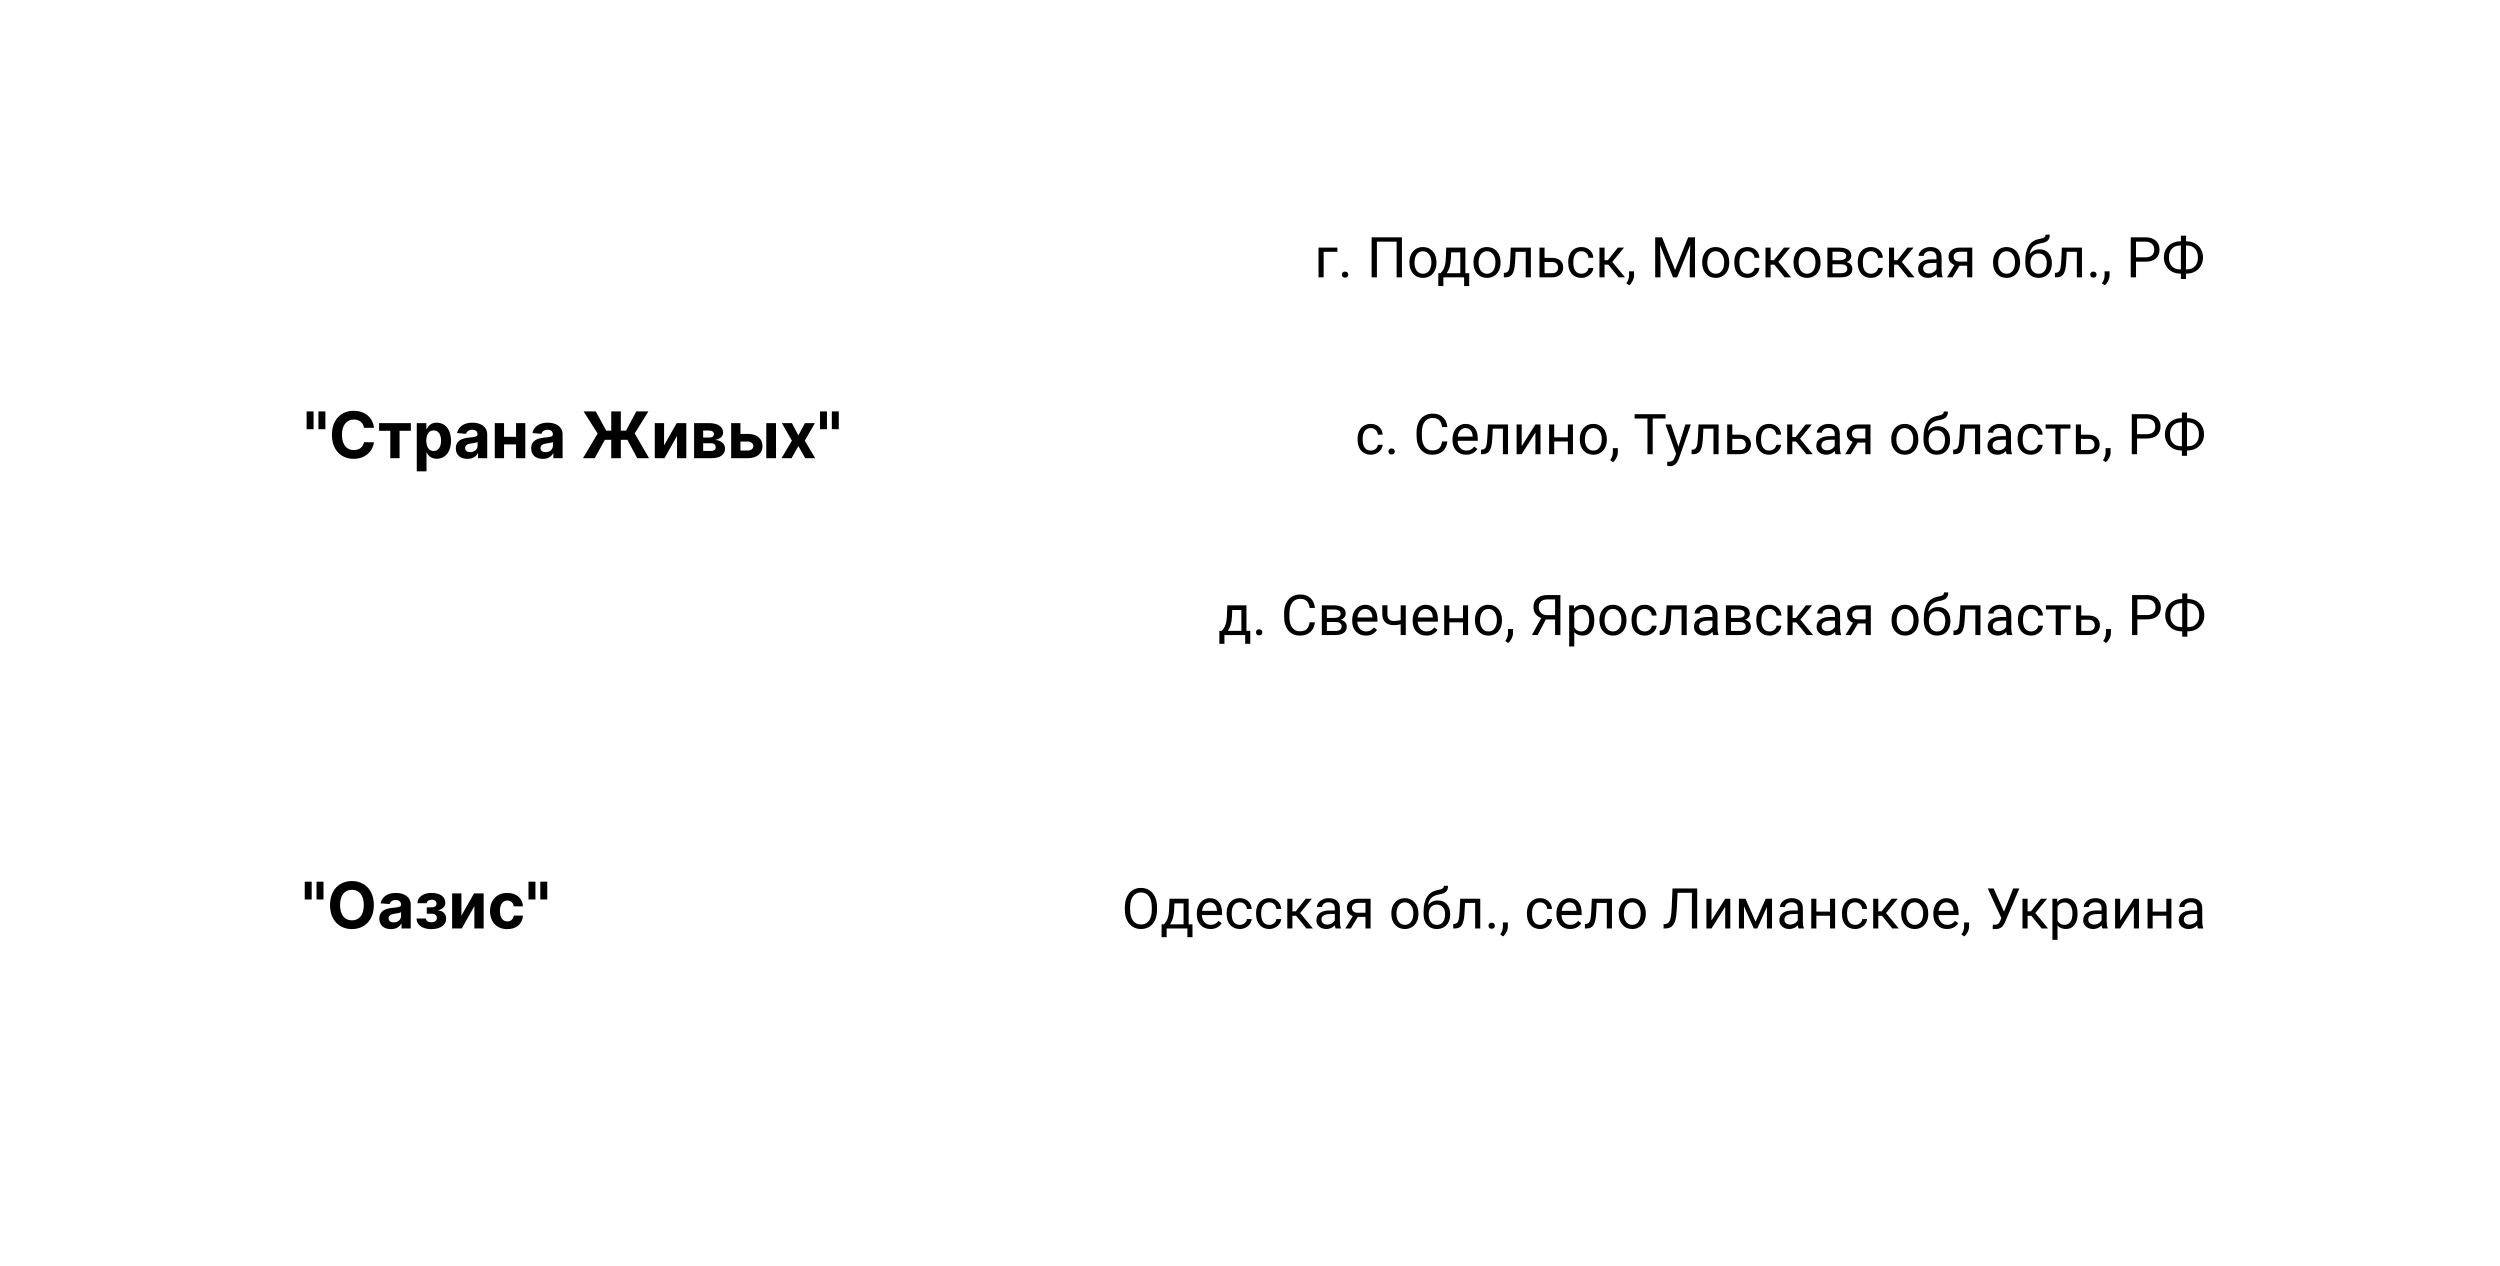 <svg width="622" height="315" viewBox="0 0 622 315" fill="none" xmlns="http://www.w3.org/2000/svg">
<g filter="url(#filter0_ddd)">
<rect x="48" y="33" width="525.566" height="152" rx="10" fill="white"/>
</g>
<g filter="url(#filter1_ddd)">
<rect x="48" y="200" width="526" height="51.478" rx="8" fill="white"/>
</g>
<path d="M78.015 102.364H76.288V106.784H78.015V102.364ZM80.952 102.364H79.225V106.784H80.952V102.364ZM93.052 106.438C92.728 103.75 90.694 102.205 88.001 102.205C84.927 102.205 82.58 104.375 82.58 108.182C82.58 111.977 84.887 114.159 88.001 114.159C90.984 114.159 92.785 112.176 93.052 110.034L90.563 110.023C90.33 111.267 89.353 111.983 88.04 111.983C86.273 111.983 85.075 110.67 85.075 108.182C85.075 105.761 86.256 104.381 88.058 104.381C89.404 104.381 90.376 105.159 90.563 106.438H93.052ZM94.316 107.176H97.106V114H99.413V107.176H102.225V105.273H94.316V107.176ZM103.692 117.273H106.113V112.602H106.187C106.522 113.33 107.255 114.142 108.664 114.142C110.653 114.142 112.204 112.568 112.204 109.648C112.204 106.648 110.585 105.159 108.67 105.159C107.21 105.159 106.511 106.028 106.187 106.739H106.079V105.273H103.692V117.273ZM106.062 109.636C106.062 108.08 106.721 107.085 107.897 107.085C109.096 107.085 109.732 108.125 109.732 109.636C109.732 111.159 109.085 112.216 107.897 112.216C106.732 112.216 106.062 111.193 106.062 109.636ZM116.306 114.165C117.596 114.165 118.431 113.602 118.857 112.79H118.925V114H121.221V108.114C121.221 106.034 119.46 105.159 117.516 105.159C115.425 105.159 114.05 106.159 113.715 107.75L115.954 107.932C116.119 107.352 116.636 106.926 117.505 106.926C118.329 106.926 118.8 107.341 118.8 108.057V108.091C118.8 108.653 118.204 108.727 116.687 108.875C114.96 109.034 113.408 109.614 113.408 111.562C113.408 113.29 114.641 114.165 116.306 114.165ZM116.999 112.494C116.255 112.494 115.721 112.148 115.721 111.483C115.721 110.801 116.283 110.466 117.136 110.347C117.664 110.273 118.528 110.148 118.817 109.955V110.881C118.817 111.795 118.062 112.494 116.999 112.494ZM125.411 105.273H123.099V114H125.411V110.574H128.394V114H130.69V105.273H128.394V108.67H125.411V105.273ZM135.056 114.165C136.346 114.165 137.181 113.602 137.607 112.79H137.675V114H139.971V108.114C139.971 106.034 138.21 105.159 136.266 105.159C134.175 105.159 132.8 106.159 132.465 107.75L134.704 107.932C134.869 107.352 135.386 106.926 136.255 106.926C137.079 106.926 137.55 107.341 137.55 108.057V108.091C137.55 108.653 136.954 108.727 135.437 108.875C133.71 109.034 132.158 109.614 132.158 111.562C132.158 113.29 133.391 114.165 135.056 114.165ZM135.749 112.494C135.005 112.494 134.471 112.148 134.471 111.483C134.471 110.801 135.033 110.466 135.886 110.347C136.414 110.273 137.278 110.148 137.567 109.955V110.881C137.567 111.795 136.812 112.494 135.749 112.494ZM154.461 102.364H152.075V107.153H150.842L148.228 102.364H145.2L148.694 107.864L145.046 114H147.961L150.484 109.426H152.075V114H154.461V109.426H156.092L158.552 114H161.489L157.91 107.847L161.319 102.364H158.302L155.756 107.153H154.461V102.364ZM165.224 110.807V105.273H162.911V114H165.315L168.445 108.449V114H170.752V105.273H168.366L165.224 110.807ZM172.692 114H176.988C179.17 114 180.386 113.108 180.386 111.619C180.386 110.472 179.477 109.562 177.908 109.449C179.158 109.233 179.903 108.574 179.903 107.631C179.903 106.119 178.567 105.273 176.414 105.273H172.692V114ZM174.948 112.188V110.284H176.988C177.658 110.284 178.067 110.665 178.067 111.284C178.067 111.847 177.658 112.188 176.988 112.188H174.948ZM174.948 108.864V107.125H176.414C177.164 107.125 177.624 107.449 177.624 107.983C177.624 108.534 177.187 108.864 176.465 108.864H174.948ZM184.224 107.955V105.273H181.911V114H186.036C188.349 114 189.707 112.79 189.712 110.989C189.707 109.153 188.349 107.955 186.036 107.955H184.224ZM190.65 114H193.07V105.273H190.65V114ZM184.224 109.858H186.036C186.849 109.858 187.423 110.335 187.434 111.006C187.423 111.642 186.849 112.097 186.036 112.097H184.224V109.858ZM197.028 105.273H194.528L197.028 109.636L194.437 114H196.937L198.63 110.983L200.352 114H202.823L200.227 109.636L202.755 105.273H200.272L198.63 108.324L197.028 105.273ZM205.749 102.364H204.022V106.784H205.749V102.364ZM208.687 102.364H206.96V106.784H208.687V102.364Z" fill="black"/>
<path d="M332.735 62.649H329.324V69H328.053V61.603H332.735V62.649ZM333.863 68.337C333.863 68.118 333.927 67.936 334.055 67.79C334.187 67.644 334.383 67.571 334.643 67.571C334.902 67.571 335.098 67.644 335.23 67.79C335.367 67.936 335.436 68.118 335.436 68.337C335.436 68.546 335.367 68.722 335.23 68.863C335.098 69.005 334.902 69.075 334.643 69.075C334.383 69.075 334.187 69.005 334.055 68.863C333.927 68.722 333.863 68.546 333.863 68.337ZM348.8 69H347.48V60.127H342.572V69H341.26V59.047H348.8V69ZM350.659 65.233C350.659 64.509 350.8 63.857 351.083 63.278C351.37 62.7 351.767 62.253 352.272 61.938C352.783 61.624 353.364 61.467 354.016 61.467C355.023 61.467 355.836 61.815 356.456 62.513C357.08 63.21 357.393 64.137 357.393 65.295V65.384C357.393 66.104 357.254 66.751 356.976 67.325C356.702 67.895 356.308 68.339 355.793 68.658C355.283 68.977 354.695 69.137 354.029 69.137C353.027 69.137 352.213 68.788 351.589 68.091C350.969 67.394 350.659 66.471 350.659 65.322V65.233ZM351.931 65.384C351.931 66.204 352.12 66.863 352.498 67.359C352.881 67.856 353.391 68.105 354.029 68.105C354.672 68.105 355.182 67.854 355.561 67.353C355.939 66.847 356.128 66.14 356.128 65.233C356.128 64.422 355.934 63.766 355.547 63.265C355.164 62.759 354.654 62.506 354.016 62.506C353.391 62.506 352.888 62.754 352.505 63.251C352.122 63.748 351.931 64.459 351.931 65.384ZM358.425 67.968L358.862 67.428C359.354 66.79 359.635 65.833 359.703 64.557L359.819 61.603H364.584V67.968H365.534V71.174H364.27V69H359.108V71.174H357.844L357.851 67.968H358.425ZM359.922 67.968H363.319V62.773H361.043L360.968 64.536C360.89 66.008 360.542 67.152 359.922 67.968ZM366.601 65.233C366.601 64.509 366.742 63.857 367.024 63.278C367.312 62.7 367.708 62.253 368.214 61.938C368.724 61.624 369.305 61.467 369.957 61.467C370.964 61.467 371.778 61.815 372.397 62.513C373.022 63.21 373.334 64.137 373.334 65.295V65.384C373.334 66.104 373.195 66.751 372.917 67.325C372.644 67.895 372.249 68.339 371.734 68.658C371.224 68.977 370.636 69.137 369.971 69.137C368.968 69.137 368.155 68.788 367.53 68.091C366.91 67.394 366.601 66.471 366.601 65.322V65.233ZM367.872 65.384C367.872 66.204 368.061 66.863 368.439 67.359C368.822 67.856 369.333 68.105 369.971 68.105C370.613 68.105 371.124 67.854 371.502 67.353C371.88 66.847 372.069 66.14 372.069 65.233C372.069 64.422 371.876 63.766 371.488 63.265C371.105 62.759 370.595 62.506 369.957 62.506C369.333 62.506 368.829 62.754 368.446 63.251C368.063 63.748 367.872 64.459 367.872 65.384ZM380.874 61.603V69H379.603V62.649H377.087L376.937 65.418C376.854 66.689 376.64 67.599 376.294 68.145C375.952 68.692 375.408 68.977 374.66 69H374.154V67.886L374.517 67.858C374.927 67.813 375.221 67.576 375.398 67.147C375.576 66.719 375.69 65.926 375.74 64.769L375.877 61.603H380.874ZM384.285 64.153H386.206C387.045 64.162 387.708 64.381 388.195 64.81C388.683 65.238 388.927 65.819 388.927 66.553C388.927 67.291 388.676 67.883 388.175 68.33C387.674 68.777 386.999 69 386.151 69H383.021V61.603H384.285V64.153ZM384.285 65.186V67.968H386.165C386.639 67.968 387.006 67.847 387.266 67.606C387.525 67.359 387.655 67.024 387.655 66.601C387.655 66.19 387.528 65.856 387.272 65.596C387.022 65.331 386.669 65.195 386.213 65.186H384.285ZM393.473 68.105C393.924 68.105 394.318 67.968 394.655 67.694C394.993 67.421 395.179 67.079 395.216 66.669H396.412C396.389 67.093 396.243 67.496 395.975 67.879C395.706 68.262 395.346 68.567 394.895 68.795C394.448 69.023 393.974 69.137 393.473 69.137C392.465 69.137 391.663 68.802 391.066 68.132C390.474 67.457 390.178 66.537 390.178 65.37V65.158C390.178 64.438 390.31 63.798 390.574 63.237C390.839 62.677 391.217 62.242 391.709 61.932C392.206 61.622 392.791 61.467 393.466 61.467C394.295 61.467 394.983 61.715 395.53 62.212C396.082 62.709 396.376 63.353 396.412 64.147H395.216C395.179 63.668 394.997 63.276 394.669 62.971C394.345 62.661 393.944 62.506 393.466 62.506C392.823 62.506 392.324 62.738 391.969 63.203C391.618 63.663 391.442 64.331 391.442 65.206V65.445C391.442 66.297 391.618 66.954 391.969 67.414C392.32 67.874 392.821 68.105 393.473 68.105ZM400.138 65.849H399.215V69H397.943V61.603H399.215V64.734H400.042L402.53 61.603H404.062L401.136 65.158L404.308 69H402.701L400.138 65.849ZM405.354 70.982L404.636 70.49C405.064 69.893 405.287 69.278 405.306 68.644V67.503H406.543V68.494C406.543 68.954 406.429 69.415 406.201 69.875C405.978 70.335 405.695 70.704 405.354 70.982ZM413.509 59.047L416.763 67.168L420.017 59.047H421.719V69H420.406V65.124L420.529 60.94L417.262 69H416.257L412.996 60.961L413.126 65.124V69H411.813V59.047H413.509ZM423.503 65.233C423.503 64.509 423.644 63.857 423.927 63.278C424.214 62.7 424.61 62.253 425.116 61.938C425.627 61.624 426.208 61.467 426.859 61.467C427.867 61.467 428.68 61.815 429.3 62.513C429.924 63.21 430.236 64.137 430.236 65.295V65.384C430.236 66.104 430.097 66.751 429.819 67.325C429.546 67.895 429.152 68.339 428.637 68.658C428.126 68.977 427.538 69.137 426.873 69.137C425.87 69.137 425.057 68.788 424.433 68.091C423.813 67.394 423.503 66.471 423.503 65.322V65.233ZM424.774 65.384C424.774 66.204 424.964 66.863 425.342 67.359C425.725 67.856 426.235 68.105 426.873 68.105C427.516 68.105 428.026 67.854 428.404 67.353C428.783 66.847 428.972 66.14 428.972 65.233C428.972 64.422 428.778 63.766 428.391 63.265C428.008 62.759 427.497 62.506 426.859 62.506C426.235 62.506 425.731 62.754 425.349 63.251C424.966 63.748 424.774 64.459 424.774 65.384ZM434.789 68.105C435.24 68.105 435.634 67.968 435.972 67.694C436.309 67.421 436.496 67.079 436.532 66.669H437.729C437.706 67.093 437.56 67.496 437.291 67.879C437.022 68.262 436.662 68.567 436.211 68.795C435.764 69.023 435.29 69.137 434.789 69.137C433.782 69.137 432.98 68.802 432.383 68.132C431.79 67.457 431.494 66.537 431.494 65.37V65.158C431.494 64.438 431.626 63.798 431.891 63.237C432.155 62.677 432.533 62.242 433.025 61.932C433.522 61.622 434.108 61.467 434.782 61.467C435.612 61.467 436.3 61.715 436.847 62.212C437.398 62.709 437.692 63.353 437.729 64.147H436.532C436.496 63.668 436.313 63.276 435.985 62.971C435.662 62.661 435.261 62.506 434.782 62.506C434.14 62.506 433.641 62.738 433.285 63.203C432.934 63.663 432.759 64.331 432.759 65.206V65.445C432.759 66.297 432.934 66.954 433.285 67.414C433.636 67.874 434.137 68.105 434.789 68.105ZM441.454 65.849H440.531V69H439.26V61.603H440.531V64.734H441.358L443.847 61.603H445.378L442.452 65.158L445.624 69H444.018L441.454 65.849ZM446.226 65.233C446.226 64.509 446.367 63.857 446.649 63.278C446.937 62.7 447.333 62.253 447.839 61.938C448.349 61.624 448.93 61.467 449.582 61.467C450.589 61.467 451.403 61.815 452.022 62.513C452.647 63.21 452.959 64.137 452.959 65.295V65.384C452.959 66.104 452.82 66.751 452.542 67.325C452.269 67.895 451.874 68.339 451.359 68.658C450.849 68.977 450.261 69.137 449.596 69.137C448.593 69.137 447.78 68.788 447.155 68.091C446.535 67.394 446.226 66.471 446.226 65.322V65.233ZM447.497 65.384C447.497 66.204 447.686 66.863 448.064 67.359C448.447 67.856 448.958 68.105 449.596 68.105C450.238 68.105 450.749 67.854 451.127 67.353C451.505 66.847 451.694 66.14 451.694 65.233C451.694 64.422 451.501 63.766 451.113 63.265C450.73 62.759 450.22 62.506 449.582 62.506C448.958 62.506 448.454 62.754 448.071 63.251C447.688 63.748 447.497 64.459 447.497 65.384ZM454.661 69V61.603H457.546C458.53 61.603 459.285 61.777 459.809 62.123C460.337 62.465 460.602 62.968 460.602 63.634C460.602 63.976 460.499 64.285 460.294 64.564C460.089 64.837 459.786 65.046 459.385 65.192C459.831 65.297 460.189 65.502 460.458 65.808C460.731 66.113 460.868 66.478 460.868 66.901C460.868 67.58 460.618 68.1 460.116 68.46C459.619 68.82 458.915 69 458.004 69H454.661ZM455.926 65.753V67.981H458.018C458.546 67.981 458.94 67.883 459.2 67.688C459.465 67.492 459.597 67.216 459.597 66.86C459.597 66.122 459.054 65.753 457.97 65.753H455.926ZM455.926 64.741H457.56C458.744 64.741 459.337 64.395 459.337 63.702C459.337 63.009 458.776 62.652 457.655 62.629H455.926V64.741ZM465.51 68.105C465.961 68.105 466.355 67.968 466.692 67.694C467.03 67.421 467.216 67.079 467.253 66.669H468.449C468.426 67.093 468.281 67.496 468.012 67.879C467.743 68.262 467.383 68.567 466.932 68.795C466.485 69.023 466.011 69.137 465.51 69.137C464.503 69.137 463.701 68.802 463.104 68.132C462.511 67.457 462.215 66.537 462.215 65.37V65.158C462.215 64.438 462.347 63.798 462.611 63.237C462.876 62.677 463.254 62.242 463.746 61.932C464.243 61.622 464.828 61.467 465.503 61.467C466.332 61.467 467.021 61.715 467.567 62.212C468.119 62.709 468.413 63.353 468.449 64.147H467.253C467.216 63.668 467.034 63.276 466.706 62.971C466.382 62.661 465.981 62.506 465.503 62.506C464.86 62.506 464.361 62.738 464.006 63.203C463.655 63.663 463.479 64.331 463.479 65.206V65.445C463.479 66.297 463.655 66.954 464.006 67.414C464.357 67.874 464.858 68.105 465.51 68.105ZM472.175 65.849H471.252V69H469.98V61.603H471.252V64.734H472.079L474.567 61.603H476.099L473.173 65.158L476.345 69H474.738L472.175 65.849ZM481.998 69C481.925 68.854 481.866 68.594 481.82 68.221C481.232 68.831 480.531 69.137 479.715 69.137C478.986 69.137 478.386 68.932 477.917 68.522C477.452 68.107 477.22 67.583 477.22 66.949C477.22 66.179 477.511 65.582 478.095 65.158C478.683 64.73 479.507 64.516 480.569 64.516H481.8V63.935C481.8 63.492 481.668 63.142 481.403 62.882C481.139 62.617 480.749 62.485 480.234 62.485C479.783 62.485 479.405 62.599 479.1 62.827C478.794 63.055 478.642 63.331 478.642 63.654H477.37C477.37 63.285 477.5 62.93 477.76 62.588C478.024 62.242 478.38 61.968 478.826 61.768C479.277 61.567 479.772 61.467 480.31 61.467C481.162 61.467 481.829 61.681 482.312 62.109C482.796 62.533 483.046 63.119 483.064 63.866V67.27C483.064 67.95 483.151 68.49 483.324 68.891V69H481.998ZM479.899 68.036C480.296 68.036 480.672 67.934 481.027 67.728C481.383 67.523 481.64 67.257 481.8 66.929V65.411H480.809C479.259 65.411 478.484 65.865 478.484 66.772C478.484 67.168 478.617 67.478 478.881 67.701C479.145 67.924 479.485 68.036 479.899 68.036ZM490.7 61.603V69H489.429V66.122H487.521L485.778 69H484.411L486.271 65.931C485.797 65.757 485.432 65.491 485.177 65.131C484.926 64.766 484.801 64.342 484.801 63.859C484.801 63.185 485.054 62.643 485.56 62.232C486.065 61.818 486.742 61.608 487.59 61.603H490.7ZM486.072 63.873C486.072 64.233 486.195 64.525 486.441 64.748C486.688 64.967 487.013 65.079 487.419 65.083H489.429V62.629H487.61C487.141 62.629 486.767 62.745 486.489 62.977C486.211 63.205 486.072 63.504 486.072 63.873ZM495.868 65.233C495.868 64.509 496.009 63.857 496.292 63.278C496.579 62.7 496.976 62.253 497.481 61.938C497.992 61.624 498.573 61.467 499.225 61.467C500.232 61.467 501.045 61.815 501.665 62.513C502.289 63.21 502.602 64.137 502.602 65.295V65.384C502.602 66.104 502.463 66.751 502.185 67.325C501.911 67.895 501.517 68.339 501.002 68.658C500.492 68.977 499.904 69.137 499.238 69.137C498.236 69.137 497.422 68.788 496.798 68.091C496.178 67.394 495.868 66.471 495.868 65.322V65.233ZM497.14 65.384C497.14 66.204 497.329 66.863 497.707 67.359C498.09 67.856 498.6 68.105 499.238 68.105C499.881 68.105 500.391 67.854 500.77 67.353C501.148 66.847 501.337 66.14 501.337 65.233C501.337 64.422 501.143 63.766 500.756 63.265C500.373 62.759 499.863 62.506 499.225 62.506C498.6 62.506 498.097 62.754 497.714 63.251C497.331 63.748 497.14 64.459 497.14 65.384ZM507.435 62.027C508.364 62.027 509.107 62.34 509.663 62.964C510.224 63.584 510.504 64.402 510.504 65.418V65.534C510.504 66.231 510.369 66.856 510.101 67.407C509.832 67.954 509.444 68.38 508.938 68.686C508.437 68.986 507.858 69.137 507.202 69.137C506.209 69.137 505.409 68.806 504.803 68.145C504.197 67.48 503.894 66.589 503.894 65.473V64.857C503.894 63.303 504.181 62.068 504.755 61.152C505.334 60.236 506.186 59.678 507.312 59.477C507.95 59.364 508.38 59.225 508.604 59.06C508.827 58.897 508.938 58.671 508.938 58.384H509.978C509.978 58.953 509.848 59.398 509.588 59.717C509.333 60.036 508.923 60.261 508.357 60.394L507.414 60.605C506.662 60.783 506.097 61.084 505.719 61.508C505.345 61.927 505.101 62.488 504.987 63.19C505.657 62.415 506.473 62.027 507.435 62.027ZM507.188 63.066C506.569 63.066 506.076 63.276 505.712 63.695C505.347 64.11 505.165 64.686 505.165 65.425V65.534C505.165 66.327 505.347 66.956 505.712 67.421C506.081 67.881 506.578 68.111 507.202 68.111C507.831 68.111 508.328 67.879 508.692 67.414C509.057 66.949 509.239 66.27 509.239 65.377C509.239 64.68 509.055 64.121 508.686 63.702C508.321 63.278 507.822 63.066 507.188 63.066ZM517.989 61.603V69H516.718V62.649H514.202L514.052 65.418C513.97 66.689 513.756 67.599 513.409 68.145C513.067 68.692 512.523 68.977 511.775 69H511.27V67.886L511.632 67.858C512.042 67.813 512.336 67.576 512.514 67.147C512.691 66.719 512.805 65.926 512.855 64.769L512.992 61.603H517.989ZM520.047 68.337C520.047 68.118 520.111 67.936 520.238 67.79C520.37 67.644 520.566 67.571 520.826 67.571C521.086 67.571 521.282 67.644 521.414 67.79C521.551 67.936 521.619 68.118 521.619 68.337C521.619 68.546 521.551 68.722 521.414 68.863C521.282 69.005 521.086 69.075 520.826 69.075C520.566 69.075 520.37 69.005 520.238 68.863C520.111 68.722 520.047 68.546 520.047 68.337ZM523.67 70.982L522.952 70.49C523.381 69.893 523.604 69.278 523.622 68.644V67.503H524.859V68.494C524.859 68.954 524.745 69.415 524.518 69.875C524.294 70.335 524.012 70.704 523.67 70.982ZM531.442 65.103V69H530.13V59.047H533.801C534.89 59.047 535.742 59.325 536.357 59.881C536.977 60.437 537.287 61.173 537.287 62.089C537.287 63.055 536.984 63.8 536.378 64.324C535.776 64.844 534.913 65.103 533.787 65.103H531.442ZM531.442 64.03H533.801C534.503 64.03 535.04 63.866 535.414 63.538C535.788 63.205 535.975 62.727 535.975 62.102C535.975 61.51 535.788 61.036 535.414 60.681C535.04 60.325 534.528 60.141 533.876 60.127H531.442V64.03ZM543.877 60.045H544.089C544.841 60.05 545.527 60.225 546.146 60.571C546.766 60.918 547.247 61.396 547.589 62.007C547.935 62.613 548.108 63.292 548.108 64.044C548.108 64.8 547.935 65.486 547.589 66.102C547.243 66.717 546.764 67.198 546.153 67.544C545.543 67.886 544.864 68.061 544.116 68.07H543.877V69.41H542.605V68.07H542.414C541.653 68.07 540.96 67.897 540.336 67.551C539.716 67.204 539.233 66.726 538.887 66.115C538.545 65.505 538.374 64.819 538.374 64.058C538.374 63.297 538.545 62.611 538.887 62C539.233 61.389 539.716 60.911 540.336 60.565C540.96 60.218 541.653 60.045 542.414 60.045H542.605V58.637H543.877V60.045ZM542.414 61.077C541.557 61.077 540.878 61.342 540.377 61.87C539.88 62.394 539.632 63.123 539.632 64.058C539.632 64.996 539.88 65.728 540.377 66.252C540.874 66.772 541.557 67.031 542.428 67.031H542.605V61.077H542.414ZM543.877 61.077V67.031H544.068C544.939 67.031 545.618 66.765 546.105 66.231C546.598 65.694 546.844 64.965 546.844 64.044C546.844 63.133 546.598 62.41 546.105 61.877C545.618 61.344 544.93 61.077 544.041 61.077H543.877Z" fill="black"/>
<path d="M341.062 112.104C341.514 112.104 341.908 111.968 342.245 111.694C342.582 111.421 342.769 111.079 342.806 110.669H344.002C343.979 111.093 343.833 111.496 343.564 111.879C343.296 112.262 342.936 112.567 342.484 112.795C342.038 113.023 341.564 113.137 341.062 113.137C340.055 113.137 339.253 112.802 338.656 112.132C338.064 111.457 337.768 110.537 337.768 109.37V109.158C337.768 108.438 337.9 107.798 338.164 107.237C338.428 106.677 338.807 106.242 339.299 105.932C339.796 105.622 340.381 105.467 341.056 105.467C341.885 105.467 342.573 105.715 343.12 106.212C343.672 106.709 343.965 107.354 344.002 108.146H342.806C342.769 107.668 342.587 107.276 342.259 106.971C341.935 106.661 341.534 106.506 341.056 106.506C340.413 106.506 339.914 106.738 339.559 107.203C339.208 107.663 339.032 108.331 339.032 109.206V109.445C339.032 110.298 339.208 110.954 339.559 111.414C339.91 111.874 340.411 112.104 341.062 112.104ZM345.451 112.337C345.451 112.118 345.515 111.936 345.643 111.79C345.775 111.644 345.971 111.571 346.23 111.571C346.49 111.571 346.686 111.644 346.818 111.79C346.955 111.936 347.023 112.118 347.023 112.337C347.023 112.547 346.955 112.722 346.818 112.863C346.686 113.005 346.49 113.075 346.23 113.075C345.971 113.075 345.775 113.005 345.643 112.863C345.515 112.722 345.451 112.547 345.451 112.337ZM360.107 109.842C359.984 110.895 359.595 111.708 358.938 112.282C358.287 112.852 357.419 113.137 356.334 113.137C355.158 113.137 354.215 112.715 353.504 111.872C352.798 111.029 352.444 109.901 352.444 108.488V107.531C352.444 106.606 352.608 105.793 352.937 105.091C353.269 104.389 353.739 103.851 354.345 103.478C354.951 103.099 355.653 102.91 356.45 102.91C357.507 102.91 358.355 103.206 358.993 103.799C359.631 104.387 360.003 105.202 360.107 106.246H358.788C358.674 105.453 358.426 104.879 358.043 104.523C357.665 104.168 357.134 103.99 356.45 103.99C355.612 103.99 354.953 104.3 354.475 104.92C354.001 105.54 353.764 106.422 353.764 107.565V108.529C353.764 109.609 353.989 110.468 354.44 111.106C354.892 111.744 355.523 112.063 356.334 112.063C357.063 112.063 357.621 111.899 358.009 111.571C358.401 111.239 358.66 110.662 358.788 109.842H360.107ZM364.776 113.137C363.774 113.137 362.958 112.809 362.329 112.152C361.7 111.492 361.386 110.61 361.386 109.507V109.274C361.386 108.541 361.525 107.887 361.803 107.312C362.085 106.734 362.477 106.283 362.979 105.959C363.484 105.631 364.031 105.467 364.619 105.467C365.581 105.467 366.328 105.784 366.861 106.417C367.395 107.05 367.661 107.957 367.661 109.138V109.664H362.65C362.669 110.393 362.881 110.983 363.286 111.435C363.696 111.881 364.216 112.104 364.845 112.104C365.291 112.104 365.67 112.013 365.979 111.831C366.289 111.649 366.561 111.407 366.793 111.106L367.565 111.708C366.946 112.66 366.016 113.137 364.776 113.137ZM364.619 106.506C364.109 106.506 363.68 106.693 363.334 107.066C362.988 107.436 362.773 107.955 362.691 108.625H366.396V108.529C366.36 107.887 366.187 107.39 365.877 107.039C365.567 106.684 365.148 106.506 364.619 106.506ZM375.194 105.604V113H373.923V106.649H371.407L371.257 109.418C371.175 110.689 370.961 111.599 370.614 112.146C370.272 112.692 369.728 112.977 368.98 113H368.475V111.886L368.837 111.858C369.247 111.813 369.541 111.576 369.719 111.147C369.896 110.719 370.01 109.926 370.061 108.769L370.197 105.604H375.194ZM382.01 105.604H383.274V113H382.01V107.606L378.599 113H377.334V105.604H378.599V111.004L382.01 105.604ZM391.348 113H390.083V109.842H386.686V113H385.414V105.604H386.686V108.81H390.083V105.604H391.348V113ZM393.05 109.233C393.05 108.509 393.191 107.857 393.474 107.278C393.761 106.7 394.157 106.253 394.663 105.938C395.174 105.624 395.755 105.467 396.406 105.467C397.413 105.467 398.227 105.815 398.847 106.513C399.471 107.21 399.783 108.137 399.783 109.295V109.384C399.783 110.104 399.644 110.751 399.366 111.325C399.093 111.895 398.699 112.339 398.184 112.658C397.673 112.977 397.085 113.137 396.42 113.137C395.417 113.137 394.604 112.788 393.979 112.091C393.36 111.394 393.05 110.471 393.05 109.322V109.233ZM394.321 109.384C394.321 110.204 394.51 110.863 394.889 111.359C395.271 111.856 395.782 112.104 396.42 112.104C397.062 112.104 397.573 111.854 397.951 111.353C398.329 110.847 398.519 110.14 398.519 109.233C398.519 108.422 398.325 107.766 397.938 107.265C397.555 106.759 397.044 106.506 396.406 106.506C395.782 106.506 395.278 106.754 394.896 107.251C394.513 107.748 394.321 108.459 394.321 109.384ZM401.328 114.982L400.61 114.49C401.039 113.893 401.262 113.278 401.28 112.645V111.503H402.518V112.494C402.518 112.954 402.404 113.415 402.176 113.875C401.952 114.335 401.67 114.704 401.328 114.982ZM414.392 104.127H411.192V113H409.887V104.127H406.694V103.047H414.392V104.127ZM417.598 111.147L419.32 105.604H420.674L417.7 114.142C417.24 115.372 416.508 115.987 415.506 115.987L415.267 115.967L414.795 115.878V114.853L415.137 114.88C415.565 114.88 415.898 114.793 416.135 114.62C416.376 114.447 416.575 114.13 416.729 113.67L417.01 112.918L414.371 105.604H415.752L417.598 111.147ZM427.585 105.604V113H426.313V106.649H423.798L423.647 109.418C423.565 110.689 423.351 111.599 423.005 112.146C422.663 112.692 422.118 112.977 421.371 113H420.865V111.886L421.228 111.858C421.638 111.813 421.932 111.576 422.109 111.147C422.287 110.719 422.401 109.926 422.451 108.769L422.588 105.604H427.585ZM430.996 108.153H432.917C433.756 108.162 434.419 108.381 434.906 108.81C435.394 109.238 435.638 109.819 435.638 110.553C435.638 111.291 435.387 111.883 434.886 112.33C434.384 112.777 433.71 113 432.862 113H429.731V105.604H430.996V108.153ZM430.996 109.186V111.968H432.876C433.35 111.968 433.717 111.847 433.977 111.605C434.236 111.359 434.366 111.024 434.366 110.601C434.366 110.19 434.239 109.855 433.983 109.596C433.733 109.331 433.38 109.195 432.924 109.186H430.996ZM440.184 112.104C440.635 112.104 441.029 111.968 441.366 111.694C441.703 111.421 441.89 111.079 441.927 110.669H443.123C443.1 111.093 442.954 111.496 442.686 111.879C442.417 112.262 442.057 112.567 441.605 112.795C441.159 113.023 440.685 113.137 440.184 113.137C439.176 113.137 438.374 112.802 437.777 112.132C437.185 111.457 436.889 110.537 436.889 109.37V109.158C436.889 108.438 437.021 107.798 437.285 107.237C437.549 106.677 437.928 106.242 438.42 105.932C438.917 105.622 439.502 105.467 440.177 105.467C441.006 105.467 441.694 105.715 442.241 106.212C442.793 106.709 443.087 107.354 443.123 108.146H441.927C441.89 107.668 441.708 107.276 441.38 106.971C441.056 106.661 440.655 106.506 440.177 106.506C439.534 106.506 439.035 106.738 438.68 107.203C438.329 107.663 438.153 108.331 438.153 109.206V109.445C438.153 110.298 438.329 110.954 438.68 111.414C439.031 111.874 439.532 112.104 440.184 112.104ZM446.849 109.849H445.926V113H444.654V105.604H445.926V108.734H446.753L449.241 105.604H450.772L447.847 109.158L451.019 113H449.412L446.849 109.849ZM456.672 113C456.599 112.854 456.54 112.594 456.494 112.221C455.906 112.831 455.204 113.137 454.389 113.137C453.66 113.137 453.06 112.932 452.591 112.521C452.126 112.107 451.894 111.583 451.894 110.949C451.894 110.179 452.185 109.582 452.769 109.158C453.356 108.73 454.181 108.516 455.243 108.516H456.474V107.935C456.474 107.493 456.341 107.142 456.077 106.882C455.813 106.618 455.423 106.485 454.908 106.485C454.457 106.485 454.079 106.599 453.773 106.827C453.468 107.055 453.315 107.331 453.315 107.654H452.044C452.044 107.285 452.174 106.93 452.434 106.588C452.698 106.242 453.053 105.968 453.5 105.768C453.951 105.567 454.446 105.467 454.983 105.467C455.836 105.467 456.503 105.681 456.986 106.109C457.469 106.533 457.72 107.119 457.738 107.866V111.271C457.738 111.95 457.825 112.49 457.998 112.891V113H456.672ZM454.573 112.036C454.97 112.036 455.346 111.934 455.701 111.729C456.057 111.523 456.314 111.257 456.474 110.929V109.411H455.482C453.933 109.411 453.158 109.865 453.158 110.771C453.158 111.168 453.29 111.478 453.555 111.701C453.819 111.924 454.159 112.036 454.573 112.036ZM465.374 105.604V113H464.103V110.122H462.195L460.452 113H459.085L460.944 109.931C460.47 109.757 460.106 109.491 459.851 109.131C459.6 108.766 459.475 108.342 459.475 107.859C459.475 107.185 459.728 106.643 460.233 106.232C460.739 105.818 461.416 105.608 462.264 105.604H465.374ZM460.746 107.873C460.746 108.233 460.869 108.525 461.115 108.748C461.361 108.967 461.687 109.078 462.093 109.083H464.103V106.629H462.284C461.815 106.629 461.441 106.745 461.163 106.978C460.885 107.205 460.746 107.504 460.746 107.873ZM470.542 109.233C470.542 108.509 470.683 107.857 470.966 107.278C471.253 106.7 471.649 106.253 472.155 105.938C472.666 105.624 473.247 105.467 473.898 105.467C474.906 105.467 475.719 105.815 476.339 106.513C476.963 107.21 477.275 108.137 477.275 109.295V109.384C477.275 110.104 477.136 110.751 476.858 111.325C476.585 111.895 476.191 112.339 475.676 112.658C475.165 112.977 474.577 113.137 473.912 113.137C472.91 113.137 472.096 112.788 471.472 112.091C470.852 111.394 470.542 110.471 470.542 109.322V109.233ZM471.813 109.384C471.813 110.204 472.003 110.863 472.381 111.359C472.764 111.856 473.274 112.104 473.912 112.104C474.555 112.104 475.065 111.854 475.443 111.353C475.822 110.847 476.011 110.14 476.011 109.233C476.011 108.422 475.817 107.766 475.43 107.265C475.047 106.759 474.536 106.506 473.898 106.506C473.274 106.506 472.771 106.754 472.388 107.251C472.005 107.748 471.813 108.459 471.813 109.384ZM482.108 106.027C483.038 106.027 483.781 106.34 484.337 106.964C484.897 107.584 485.178 108.402 485.178 109.418V109.534C485.178 110.231 485.043 110.856 484.774 111.407C484.506 111.954 484.118 112.38 483.612 112.686C483.111 112.986 482.532 113.137 481.876 113.137C480.882 113.137 480.083 112.806 479.477 112.146C478.87 111.48 478.567 110.589 478.567 109.473V108.857C478.567 107.303 478.854 106.068 479.429 105.152C480.007 104.236 480.86 103.678 481.985 103.478C482.623 103.364 483.054 103.225 483.277 103.061C483.501 102.896 483.612 102.671 483.612 102.384H484.651C484.651 102.953 484.521 103.398 484.262 103.717C484.007 104.036 483.596 104.261 483.031 104.394L482.088 104.605C481.336 104.783 480.771 105.084 480.393 105.508C480.019 105.927 479.775 106.488 479.661 107.189C480.331 106.415 481.147 106.027 482.108 106.027ZM481.862 107.066C481.243 107.066 480.75 107.276 480.386 107.695C480.021 108.11 479.839 108.687 479.839 109.425V109.534C479.839 110.327 480.021 110.956 480.386 111.421C480.755 111.881 481.252 112.111 481.876 112.111C482.505 112.111 483.002 111.879 483.366 111.414C483.731 110.949 483.913 110.27 483.913 109.377C483.913 108.68 483.729 108.121 483.359 107.702C482.995 107.278 482.496 107.066 481.862 107.066ZM492.663 105.604V113H491.392V106.649H488.876L488.726 109.418C488.644 110.689 488.429 111.599 488.083 112.146C487.741 112.692 487.197 112.977 486.449 113H485.943V111.886L486.306 111.858C486.716 111.813 487.01 111.576 487.188 111.147C487.365 110.719 487.479 109.926 487.529 108.769L487.666 105.604H492.663ZM499.26 113C499.187 112.854 499.128 112.594 499.082 112.221C498.494 112.831 497.792 113.137 496.977 113.137C496.247 113.137 495.648 112.932 495.179 112.521C494.714 112.107 494.481 111.583 494.481 110.949C494.481 110.179 494.773 109.582 495.356 109.158C495.944 108.73 496.769 108.516 497.831 108.516H499.062V107.935C499.062 107.493 498.929 107.142 498.665 106.882C498.401 106.618 498.011 106.485 497.496 106.485C497.045 106.485 496.667 106.599 496.361 106.827C496.056 107.055 495.903 107.331 495.903 107.654H494.632C494.632 107.285 494.762 106.93 495.021 106.588C495.286 106.242 495.641 105.968 496.088 105.768C496.539 105.567 497.034 105.467 497.571 105.467C498.424 105.467 499.091 105.681 499.574 106.109C500.057 106.533 500.308 107.119 500.326 107.866V111.271C500.326 111.95 500.413 112.49 500.586 112.891V113H499.26ZM497.161 112.036C497.558 112.036 497.934 111.934 498.289 111.729C498.645 111.523 498.902 111.257 499.062 110.929V109.411H498.07C496.521 109.411 495.746 109.865 495.746 110.771C495.746 111.168 495.878 111.478 496.143 111.701C496.407 111.924 496.746 112.036 497.161 112.036ZM505.275 112.104C505.727 112.104 506.121 111.968 506.458 111.694C506.795 111.421 506.982 111.079 507.019 110.669H508.215C508.192 111.093 508.046 111.496 507.777 111.879C507.508 112.262 507.148 112.567 506.697 112.795C506.251 113.023 505.777 113.137 505.275 113.137C504.268 113.137 503.466 112.802 502.869 112.132C502.277 111.457 501.98 110.537 501.98 109.37V109.158C501.98 108.438 502.113 107.798 502.377 107.237C502.641 106.677 503.02 106.242 503.512 105.932C504.008 105.622 504.594 105.467 505.269 105.467C506.098 105.467 506.786 105.715 507.333 106.212C507.884 106.709 508.178 107.354 508.215 108.146H507.019C506.982 107.668 506.8 107.276 506.472 106.971C506.148 106.661 505.747 106.506 505.269 106.506C504.626 106.506 504.127 106.738 503.771 107.203C503.421 107.663 503.245 108.331 503.245 109.206V109.445C503.245 110.298 503.421 110.954 503.771 111.414C504.122 111.874 504.624 112.104 505.275 112.104ZM515.133 106.629H512.651V113H511.387V106.629H508.953V105.604H515.133V106.629ZM517.744 108.153H519.665C520.504 108.162 521.167 108.381 521.654 108.81C522.142 109.238 522.386 109.819 522.386 110.553C522.386 111.291 522.135 111.883 521.634 112.33C521.132 112.777 520.458 113 519.61 113H516.479V105.604H517.744V108.153ZM517.744 109.186V111.968H519.624C520.098 111.968 520.465 111.847 520.725 111.605C520.984 111.359 521.114 111.024 521.114 110.601C521.114 110.19 520.987 109.855 520.731 109.596C520.481 109.331 520.128 109.195 519.672 109.186H517.744ZM523.924 114.982L523.206 114.49C523.634 113.893 523.858 113.278 523.876 112.645V111.503H525.113V112.494C525.113 112.954 524.999 113.415 524.771 113.875C524.548 114.335 524.266 114.704 523.924 114.982ZM531.696 109.104V113H530.384V103.047H534.055C535.144 103.047 535.996 103.325 536.611 103.881C537.231 104.437 537.541 105.173 537.541 106.089C537.541 107.055 537.238 107.8 536.632 108.324C536.03 108.844 535.167 109.104 534.041 109.104H531.696ZM531.696 108.03H534.055C534.757 108.03 535.294 107.866 535.668 107.538C536.042 107.205 536.229 106.727 536.229 106.103C536.229 105.51 536.042 105.036 535.668 104.681C535.294 104.325 534.782 104.141 534.13 104.127H531.696V108.03ZM544.131 104.045H544.343C545.095 104.049 545.781 104.225 546.4 104.571C547.02 104.918 547.501 105.396 547.843 106.007C548.189 106.613 548.362 107.292 548.362 108.044C548.362 108.8 548.189 109.486 547.843 110.102C547.496 110.717 547.018 111.198 546.407 111.544C545.797 111.886 545.118 112.061 544.37 112.07H544.131V113.41H542.859V112.07H542.668C541.907 112.07 541.214 111.897 540.59 111.551C539.97 111.204 539.487 110.726 539.141 110.115C538.799 109.505 538.628 108.819 538.628 108.058C538.628 107.297 538.799 106.611 539.141 106C539.487 105.389 539.97 104.911 540.59 104.564C541.214 104.218 541.907 104.045 542.668 104.045H542.859V102.637H544.131V104.045ZM542.668 105.077C541.811 105.077 541.132 105.341 540.631 105.87C540.134 106.394 539.886 107.123 539.886 108.058C539.886 108.996 540.134 109.728 540.631 110.252C541.128 110.771 541.811 111.031 542.682 111.031H542.859V105.077H542.668ZM544.131 105.077V111.031H544.322C545.193 111.031 545.872 110.765 546.359 110.231C546.852 109.694 547.098 108.965 547.098 108.044C547.098 107.132 546.852 106.41 546.359 105.877C545.872 105.344 545.184 105.077 544.295 105.077H544.131Z" fill="black"/>
<path d="M303.958 156.968L304.396 156.428C304.888 155.79 305.168 154.833 305.236 153.557L305.353 150.604H310.117V156.968H311.067V160.174H309.803V158H304.642V160.174H303.377L303.384 156.968H303.958ZM305.455 156.968H308.853V151.772H306.576L306.501 153.536C306.424 155.008 306.075 156.152 305.455 156.968ZM312.496 157.337C312.496 157.118 312.56 156.936 312.688 156.79C312.82 156.644 313.016 156.571 313.275 156.571C313.535 156.571 313.731 156.644 313.863 156.79C314 156.936 314.068 157.118 314.068 157.337C314.068 157.547 314 157.722 313.863 157.863C313.731 158.005 313.535 158.075 313.275 158.075C313.016 158.075 312.82 158.005 312.688 157.863C312.56 157.722 312.496 157.547 312.496 157.337ZM327.152 154.842C327.029 155.895 326.64 156.708 325.983 157.282C325.332 157.852 324.464 158.137 323.379 158.137C322.203 158.137 321.26 157.715 320.549 156.872C319.842 156.029 319.489 154.901 319.489 153.488V152.531C319.489 151.606 319.653 150.793 319.981 150.091C320.314 149.389 320.784 148.851 321.39 148.478C321.996 148.099 322.698 147.91 323.495 147.91C324.552 147.91 325.4 148.206 326.038 148.799C326.676 149.387 327.048 150.202 327.152 151.246H325.833C325.719 150.453 325.471 149.879 325.088 149.523C324.71 149.168 324.179 148.99 323.495 148.99C322.657 148.99 321.998 149.3 321.52 149.92C321.046 150.54 320.809 151.422 320.809 152.565V153.529C320.809 154.609 321.034 155.468 321.485 156.106C321.937 156.744 322.568 157.063 323.379 157.063C324.108 157.063 324.666 156.899 325.054 156.571C325.446 156.239 325.705 155.662 325.833 154.842H327.152ZM328.868 158V150.604H331.753C332.737 150.604 333.492 150.777 334.016 151.123C334.544 151.465 334.809 151.968 334.809 152.634C334.809 152.976 334.706 153.285 334.501 153.563C334.296 153.837 333.993 154.047 333.592 154.192C334.038 154.297 334.396 154.502 334.665 154.808C334.938 155.113 335.075 155.478 335.075 155.901C335.075 156.58 334.825 157.1 334.323 157.46C333.826 157.82 333.122 158 332.211 158H328.868ZM330.133 154.753V156.981H332.225C332.753 156.981 333.147 156.883 333.407 156.688C333.672 156.492 333.804 156.216 333.804 155.86C333.804 155.122 333.261 154.753 332.177 154.753H330.133ZM330.133 153.741H331.767C332.951 153.741 333.544 153.395 333.544 152.702C333.544 152.009 332.983 151.652 331.862 151.629H330.133V153.741ZM339.819 158.137C338.817 158.137 338.001 157.809 337.372 157.152C336.743 156.492 336.429 155.61 336.429 154.507V154.274C336.429 153.541 336.568 152.887 336.846 152.312C337.128 151.734 337.52 151.283 338.021 150.959C338.527 150.631 339.074 150.467 339.662 150.467C340.624 150.467 341.371 150.784 341.904 151.417C342.438 152.05 342.704 152.957 342.704 154.138V154.664H337.693C337.712 155.393 337.924 155.983 338.329 156.435C338.739 156.881 339.259 157.104 339.888 157.104C340.334 157.104 340.713 157.013 341.022 156.831C341.332 156.649 341.604 156.407 341.836 156.106L342.608 156.708C341.989 157.66 341.059 158.137 339.819 158.137ZM339.662 151.506C339.152 151.506 338.723 151.693 338.377 152.066C338.031 152.436 337.816 152.955 337.734 153.625H341.439V153.529C341.403 152.887 341.23 152.39 340.92 152.039C340.61 151.684 340.191 151.506 339.662 151.506ZM349.759 158H348.487V155.32C347.931 155.466 347.362 155.539 346.778 155.539C345.853 155.539 345.147 155.302 344.659 154.828C344.176 154.354 343.93 153.68 343.921 152.805V150.597H345.186V152.846C345.208 153.949 345.739 154.5 346.778 154.5C347.362 154.5 347.931 154.427 348.487 154.281V150.604H349.759V158ZM354.858 158.137C353.856 158.137 353.04 157.809 352.411 157.152C351.782 156.492 351.468 155.61 351.468 154.507V154.274C351.468 153.541 351.607 152.887 351.885 152.312C352.167 151.734 352.559 151.283 353.061 150.959C353.566 150.631 354.113 150.467 354.701 150.467C355.663 150.467 356.41 150.784 356.943 151.417C357.477 152.05 357.743 152.957 357.743 154.138V154.664H352.732C352.751 155.393 352.963 155.983 353.368 156.435C353.778 156.881 354.298 157.104 354.927 157.104C355.373 157.104 355.752 157.013 356.062 156.831C356.371 156.649 356.643 156.407 356.875 156.106L357.647 156.708C357.028 157.66 356.098 158.137 354.858 158.137ZM354.701 151.506C354.191 151.506 353.762 151.693 353.416 152.066C353.07 152.436 352.855 152.955 352.773 153.625H356.479V153.529C356.442 152.887 356.269 152.39 355.959 152.039C355.649 151.684 355.23 151.506 354.701 151.506ZM365.256 158H363.991V154.842H360.594V158H359.322V150.604H360.594V153.81H363.991V150.604H365.256V158ZM366.958 154.233C366.958 153.509 367.099 152.857 367.382 152.278C367.669 151.7 368.065 151.253 368.571 150.938C369.082 150.624 369.663 150.467 370.314 150.467C371.322 150.467 372.135 150.815 372.755 151.513C373.379 152.21 373.691 153.137 373.691 154.295V154.384C373.691 155.104 373.552 155.751 373.274 156.325C373.001 156.895 372.607 157.339 372.092 157.658C371.581 157.977 370.993 158.137 370.328 158.137C369.326 158.137 368.512 157.788 367.888 157.091C367.268 156.394 366.958 155.471 366.958 154.322V154.233ZM368.229 154.384C368.229 155.204 368.419 155.863 368.797 156.359C369.18 156.856 369.69 157.104 370.328 157.104C370.971 157.104 371.481 156.854 371.859 156.353C372.238 155.847 372.427 155.14 372.427 154.233C372.427 153.422 372.233 152.766 371.846 152.265C371.463 151.759 370.952 151.506 370.314 151.506C369.69 151.506 369.187 151.754 368.804 152.251C368.421 152.748 368.229 153.459 368.229 154.384ZM375.236 159.982L374.519 159.49C374.947 158.893 375.17 158.278 375.188 157.645V156.503H376.426V157.494C376.426 157.954 376.312 158.415 376.084 158.875C375.861 159.335 375.578 159.704 375.236 159.982ZM386.905 158V154.124H384.608L382.551 158H381.149L383.46 153.762C382.175 153.256 381.532 152.351 381.532 151.048C381.532 150.1 381.842 149.364 382.462 148.84C383.086 148.311 383.952 148.047 385.06 148.047H388.225V158H386.905ZM382.845 151.048C382.845 151.649 383.032 152.132 383.405 152.497C383.784 152.862 384.308 153.046 384.978 153.051H386.905V149.127H385.039C384.328 149.127 383.784 149.296 383.405 149.633C383.032 149.97 382.845 150.442 382.845 151.048ZM396.66 154.384C396.66 155.509 396.403 156.416 395.888 157.104C395.373 157.793 394.675 158.137 393.796 158.137C392.898 158.137 392.192 157.852 391.677 157.282V160.844H390.412V150.604H391.567L391.629 151.424C392.144 150.786 392.859 150.467 393.775 150.467C394.664 150.467 395.366 150.802 395.881 151.472C396.4 152.142 396.66 153.074 396.66 154.268V154.384ZM395.396 154.24C395.396 153.406 395.218 152.748 394.862 152.265C394.507 151.782 394.019 151.54 393.399 151.54C392.634 151.54 392.06 151.88 391.677 152.559V156.093C392.055 156.767 392.634 157.104 393.413 157.104C394.019 157.104 394.5 156.865 394.855 156.387C395.215 155.904 395.396 155.188 395.396 154.24ZM397.938 154.233C397.938 153.509 398.08 152.857 398.362 152.278C398.649 151.7 399.046 151.253 399.552 150.938C400.062 150.624 400.643 150.467 401.295 150.467C402.302 150.467 403.116 150.815 403.735 151.513C404.36 152.21 404.672 153.137 404.672 154.295V154.384C404.672 155.104 404.533 155.751 404.255 156.325C403.981 156.895 403.587 157.339 403.072 157.658C402.562 157.977 401.974 158.137 401.309 158.137C400.306 158.137 399.493 157.788 398.868 157.091C398.248 156.394 397.938 155.471 397.938 154.322V154.233ZM399.21 154.384C399.21 155.204 399.399 155.863 399.777 156.359C400.16 156.856 400.671 157.104 401.309 157.104C401.951 157.104 402.462 156.854 402.84 156.353C403.218 155.847 403.407 155.14 403.407 154.233C403.407 153.422 403.214 152.766 402.826 152.265C402.443 151.759 401.933 151.506 401.295 151.506C400.671 151.506 400.167 151.754 399.784 152.251C399.401 152.748 399.21 153.459 399.21 154.384ZM409.225 157.104C409.676 157.104 410.07 156.968 410.407 156.694C410.744 156.421 410.931 156.079 410.968 155.669H412.164C412.141 156.093 411.995 156.496 411.727 156.879C411.458 157.262 411.098 157.567 410.646 157.795C410.2 158.023 409.726 158.137 409.225 158.137C408.217 158.137 407.415 157.802 406.818 157.132C406.226 156.457 405.93 155.537 405.93 154.37V154.158C405.93 153.438 406.062 152.798 406.326 152.237C406.59 151.677 406.969 151.242 407.461 150.932C407.958 150.622 408.543 150.467 409.218 150.467C410.047 150.467 410.735 150.715 411.282 151.212C411.834 151.709 412.128 152.354 412.164 153.146H410.968C410.931 152.668 410.749 152.276 410.421 151.971C410.097 151.661 409.696 151.506 409.218 151.506C408.575 151.506 408.076 151.738 407.721 152.203C407.37 152.663 407.194 153.331 407.194 154.206V154.445C407.194 155.298 407.37 155.954 407.721 156.414C408.072 156.874 408.573 157.104 409.225 157.104ZM419.649 150.604V158H418.378V151.649H415.862L415.712 154.418C415.63 155.689 415.416 156.599 415.069 157.146C414.728 157.692 414.183 157.977 413.436 158H412.93V156.886L413.292 156.858C413.702 156.813 413.996 156.576 414.174 156.147C414.352 155.719 414.465 154.926 414.516 153.769L414.652 150.604H419.649ZM426.246 158C426.173 157.854 426.114 157.594 426.068 157.221C425.48 157.831 424.779 158.137 423.963 158.137C423.234 158.137 422.634 157.932 422.165 157.521C421.7 157.107 421.468 156.583 421.468 155.949C421.468 155.179 421.759 154.582 422.343 154.158C422.931 153.73 423.756 153.516 424.817 153.516H426.048V152.935C426.048 152.493 425.916 152.142 425.651 151.882C425.387 151.618 424.997 151.485 424.482 151.485C424.031 151.485 423.653 151.599 423.348 151.827C423.042 152.055 422.89 152.331 422.89 152.654H421.618C421.618 152.285 421.748 151.93 422.008 151.588C422.272 151.242 422.628 150.968 423.074 150.768C423.525 150.567 424.02 150.467 424.558 150.467C425.41 150.467 426.077 150.681 426.561 151.109C427.044 151.533 427.294 152.119 427.312 152.866V156.271C427.312 156.95 427.399 157.49 427.572 157.891V158H426.246ZM424.147 157.036C424.544 157.036 424.92 156.934 425.275 156.729C425.631 156.523 425.888 156.257 426.048 155.929V154.411H425.057C423.507 154.411 422.732 154.865 422.732 155.771C422.732 156.168 422.865 156.478 423.129 156.701C423.393 156.924 423.733 157.036 424.147 157.036ZM429.411 158V150.604H432.296C433.28 150.604 434.035 150.777 434.559 151.123C435.087 151.465 435.352 151.968 435.352 152.634C435.352 152.976 435.249 153.285 435.044 153.563C434.839 153.837 434.536 154.047 434.135 154.192C434.581 154.297 434.939 154.502 435.208 154.808C435.481 155.113 435.618 155.478 435.618 155.901C435.618 156.58 435.368 157.1 434.866 157.46C434.369 157.82 433.665 158 432.754 158H429.411ZM430.676 154.753V156.981H432.768C433.296 156.981 433.69 156.883 433.95 156.688C434.215 156.492 434.347 156.216 434.347 155.86C434.347 155.122 433.804 154.753 432.72 154.753H430.676ZM430.676 153.741H432.31C433.494 153.741 434.087 153.395 434.087 152.702C434.087 152.009 433.526 151.652 432.405 151.629H430.676V153.741ZM440.26 157.104C440.711 157.104 441.105 156.968 441.442 156.694C441.78 156.421 441.966 156.079 442.003 155.669H443.199C443.176 156.093 443.031 156.496 442.762 156.879C442.493 157.262 442.133 157.567 441.682 157.795C441.235 158.023 440.761 158.137 440.26 158.137C439.253 158.137 438.451 157.802 437.854 157.132C437.261 156.457 436.965 155.537 436.965 154.37V154.158C436.965 153.438 437.097 152.798 437.361 152.237C437.626 151.677 438.004 151.242 438.496 150.932C438.993 150.622 439.578 150.467 440.253 150.467C441.082 150.467 441.771 150.715 442.317 151.212C442.869 151.709 443.163 152.354 443.199 153.146H442.003C441.966 152.668 441.784 152.276 441.456 151.971C441.132 151.661 440.731 151.506 440.253 151.506C439.61 151.506 439.111 151.738 438.756 152.203C438.405 152.663 438.229 153.331 438.229 154.206V154.445C438.229 155.298 438.405 155.954 438.756 156.414C439.107 156.874 439.608 157.104 440.26 157.104ZM446.925 154.849H446.002V158H444.73V150.604H446.002V153.734H446.829L449.317 150.604H450.849L447.923 154.158L451.095 158H449.488L446.925 154.849ZM456.748 158C456.675 157.854 456.616 157.594 456.57 157.221C455.982 157.831 455.281 158.137 454.465 158.137C453.736 158.137 453.136 157.932 452.667 157.521C452.202 157.107 451.97 156.583 451.97 155.949C451.97 155.179 452.261 154.582 452.845 154.158C453.433 153.73 454.257 153.516 455.319 153.516H456.55V152.935C456.55 152.493 456.418 152.142 456.153 151.882C455.889 151.618 455.499 151.485 454.984 151.485C454.533 151.485 454.155 151.599 453.85 151.827C453.544 152.055 453.392 152.331 453.392 152.654H452.12C452.12 152.285 452.25 151.93 452.51 151.588C452.774 151.242 453.13 150.968 453.576 150.768C454.027 150.567 454.522 150.467 455.06 150.467C455.912 150.467 456.579 150.681 457.062 151.109C457.546 151.533 457.796 152.119 457.814 152.866V156.271C457.814 156.95 457.901 157.49 458.074 157.891V158H456.748ZM454.649 157.036C455.046 157.036 455.422 156.934 455.777 156.729C456.133 156.523 456.39 156.257 456.55 155.929V154.411H455.559C454.009 154.411 453.234 154.865 453.234 155.771C453.234 156.168 453.367 156.478 453.631 156.701C453.895 156.924 454.235 157.036 454.649 157.036ZM465.45 150.604V158H464.179V155.122H462.271L460.528 158H459.161L461.021 154.931C460.547 154.757 460.182 154.491 459.927 154.131C459.676 153.766 459.551 153.342 459.551 152.859C459.551 152.185 459.804 151.643 460.31 151.232C460.815 150.818 461.492 150.608 462.34 150.604H465.45ZM460.822 152.873C460.822 153.233 460.945 153.525 461.191 153.748C461.438 153.967 461.763 154.078 462.169 154.083H464.179V151.629H462.36C461.891 151.629 461.517 151.745 461.239 151.978C460.961 152.205 460.822 152.504 460.822 152.873ZM470.618 154.233C470.618 153.509 470.759 152.857 471.042 152.278C471.329 151.7 471.726 151.253 472.231 150.938C472.742 150.624 473.323 150.467 473.975 150.467C474.982 150.467 475.795 150.815 476.415 151.513C477.039 152.21 477.352 153.137 477.352 154.295V154.384C477.352 155.104 477.213 155.751 476.935 156.325C476.661 156.895 476.267 157.339 475.752 157.658C475.242 157.977 474.654 158.137 473.988 158.137C472.986 158.137 472.172 157.788 471.548 157.091C470.928 156.394 470.618 155.471 470.618 154.322V154.233ZM471.89 154.384C471.89 155.204 472.079 155.863 472.457 156.359C472.84 156.856 473.35 157.104 473.988 157.104C474.631 157.104 475.141 156.854 475.52 156.353C475.898 155.847 476.087 155.14 476.087 154.233C476.087 153.422 475.893 152.766 475.506 152.265C475.123 151.759 474.613 151.506 473.975 151.506C473.35 151.506 472.847 151.754 472.464 152.251C472.081 152.748 471.89 153.459 471.89 154.384ZM482.185 151.027C483.114 151.027 483.857 151.34 484.413 151.964C484.974 152.584 485.254 153.402 485.254 154.418V154.534C485.254 155.231 485.119 155.856 484.851 156.407C484.582 156.954 484.194 157.38 483.688 157.686C483.187 157.986 482.608 158.137 481.952 158.137C480.959 158.137 480.159 157.806 479.553 157.146C478.947 156.48 478.644 155.589 478.644 154.473V153.857C478.644 152.303 478.931 151.068 479.505 150.152C480.084 149.236 480.936 148.678 482.062 148.478C482.7 148.364 483.13 148.225 483.354 148.061C483.577 147.896 483.688 147.671 483.688 147.384H484.728C484.728 147.953 484.598 148.398 484.338 148.717C484.083 149.036 483.673 149.261 483.107 149.394L482.164 149.605C481.412 149.783 480.847 150.084 480.469 150.508C480.095 150.927 479.851 151.488 479.737 152.189C480.407 151.415 481.223 151.027 482.185 151.027ZM481.938 152.066C481.319 152.066 480.826 152.276 480.462 152.695C480.097 153.11 479.915 153.687 479.915 154.425V154.534C479.915 155.327 480.097 155.956 480.462 156.421C480.831 156.881 481.328 157.111 481.952 157.111C482.581 157.111 483.078 156.879 483.442 156.414C483.807 155.949 483.989 155.27 483.989 154.377C483.989 153.68 483.805 153.121 483.436 152.702C483.071 152.278 482.572 152.066 481.938 152.066ZM492.739 150.604V158H491.468V151.649H488.952L488.802 154.418C488.72 155.689 488.506 156.599 488.159 157.146C487.817 157.692 487.273 157.977 486.525 158H486.02V156.886L486.382 156.858C486.792 156.813 487.086 156.576 487.264 156.147C487.441 155.719 487.555 154.926 487.605 153.769L487.742 150.604H492.739ZM499.336 158C499.263 157.854 499.204 157.594 499.158 157.221C498.57 157.831 497.868 158.137 497.053 158.137C496.324 158.137 495.724 157.932 495.255 157.521C494.79 157.107 494.558 156.583 494.558 155.949C494.558 155.179 494.849 154.582 495.433 154.158C496.021 153.73 496.845 153.516 497.907 153.516H499.138V152.935C499.138 152.493 499.006 152.142 498.741 151.882C498.477 151.618 498.087 151.485 497.572 151.485C497.121 151.485 496.743 151.599 496.438 151.827C496.132 152.055 495.979 152.331 495.979 152.654H494.708C494.708 152.285 494.838 151.93 495.098 151.588C495.362 151.242 495.717 150.968 496.164 150.768C496.615 150.567 497.11 150.467 497.647 150.467C498.5 150.467 499.167 150.681 499.65 151.109C500.133 151.533 500.384 152.119 500.402 152.866V156.271C500.402 156.95 500.489 157.49 500.662 157.891V158H499.336ZM497.237 157.036C497.634 157.036 498.01 156.934 498.365 156.729C498.721 156.523 498.978 156.257 499.138 155.929V154.411H498.146C496.597 154.411 495.822 154.865 495.822 155.771C495.822 156.168 495.954 156.478 496.219 156.701C496.483 156.924 496.823 157.036 497.237 157.036ZM505.352 157.104C505.803 157.104 506.197 156.968 506.534 156.694C506.871 156.421 507.058 156.079 507.095 155.669H508.291C508.268 156.093 508.122 156.496 507.854 156.879C507.585 157.262 507.225 157.567 506.773 157.795C506.327 158.023 505.853 158.137 505.352 158.137C504.344 158.137 503.542 157.802 502.945 157.132C502.353 156.457 502.057 155.537 502.057 154.37V154.158C502.057 153.438 502.189 152.798 502.453 152.237C502.717 151.677 503.096 151.242 503.588 150.932C504.085 150.622 504.67 150.467 505.345 150.467C506.174 150.467 506.862 150.715 507.409 151.212C507.961 151.709 508.255 152.354 508.291 153.146H507.095C507.058 152.668 506.876 152.276 506.548 151.971C506.224 151.661 505.823 151.506 505.345 151.506C504.702 151.506 504.203 151.738 503.848 152.203C503.497 152.663 503.321 153.331 503.321 154.206V154.445C503.321 155.298 503.497 155.954 503.848 156.414C504.199 156.874 504.7 157.104 505.352 157.104ZM515.209 151.629H512.728V158H511.463V151.629H509.029V150.604H515.209V151.629ZM517.82 153.153H519.741C520.58 153.162 521.243 153.381 521.73 153.81C522.218 154.238 522.462 154.819 522.462 155.553C522.462 156.291 522.211 156.883 521.71 157.33C521.209 157.777 520.534 158 519.687 158H516.556V150.604H517.82V153.153ZM517.82 154.186V156.968H519.7C520.174 156.968 520.541 156.847 520.801 156.605C521.061 156.359 521.19 156.024 521.19 155.601C521.19 155.19 521.063 154.855 520.808 154.596C520.557 154.331 520.204 154.195 519.748 154.186H517.82ZM524 159.982L523.282 159.49C523.711 158.893 523.934 158.278 523.952 157.645V156.503H525.189V157.494C525.189 157.954 525.076 158.415 524.848 158.875C524.624 159.335 524.342 159.704 524 159.982ZM531.772 154.104V158H530.46V148.047H534.131C535.22 148.047 536.072 148.325 536.688 148.881C537.307 149.437 537.617 150.173 537.617 151.089C537.617 152.055 537.314 152.8 536.708 153.324C536.106 153.844 535.243 154.104 534.117 154.104H531.772ZM531.772 153.03H534.131C534.833 153.03 535.37 152.866 535.744 152.538C536.118 152.205 536.305 151.727 536.305 151.103C536.305 150.51 536.118 150.036 535.744 149.681C535.37 149.325 534.858 149.141 534.206 149.127H531.772V153.03ZM544.207 149.045H544.419C545.171 149.049 545.857 149.225 546.477 149.571C547.096 149.918 547.577 150.396 547.919 151.007C548.265 151.613 548.438 152.292 548.438 153.044C548.438 153.8 548.265 154.486 547.919 155.102C547.573 155.717 547.094 156.198 546.483 156.544C545.873 156.886 545.194 157.061 544.446 157.07H544.207V158.41H542.936V157.07H542.744C541.983 157.07 541.29 156.897 540.666 156.551C540.046 156.204 539.563 155.726 539.217 155.115C538.875 154.505 538.704 153.819 538.704 153.058C538.704 152.297 538.875 151.611 539.217 151C539.563 150.389 540.046 149.911 540.666 149.564C541.29 149.218 541.983 149.045 542.744 149.045H542.936V147.637H544.207V149.045ZM542.744 150.077C541.887 150.077 541.208 150.341 540.707 150.87C540.21 151.394 539.962 152.123 539.962 153.058C539.962 153.996 540.21 154.728 540.707 155.252C541.204 155.771 541.887 156.031 542.758 156.031H542.936V150.077H542.744ZM544.207 150.077V156.031H544.398C545.269 156.031 545.948 155.765 546.436 155.231C546.928 154.694 547.174 153.965 547.174 153.044C547.174 152.132 546.928 151.41 546.436 150.877C545.948 150.344 545.26 150.077 544.371 150.077H544.207Z" fill="black"/>
<path d="M287.87 226.345C287.87 227.32 287.706 228.172 287.378 228.901C287.05 229.626 286.585 230.18 285.983 230.562C285.382 230.945 284.68 231.137 283.878 231.137C283.094 231.137 282.399 230.945 281.793 230.562C281.187 230.175 280.715 229.626 280.378 228.915C280.045 228.2 279.874 227.372 279.865 226.434V225.716C279.865 224.759 280.032 223.913 280.364 223.18C280.697 222.446 281.166 221.885 281.772 221.498C282.383 221.106 283.08 220.91 283.864 220.91C284.662 220.91 285.364 221.104 285.97 221.491C286.58 221.874 287.05 222.432 287.378 223.166C287.706 223.895 287.87 224.745 287.87 225.716V226.345ZM286.564 225.702C286.564 224.522 286.327 223.617 285.854 222.988C285.38 222.355 284.716 222.038 283.864 222.038C283.035 222.038 282.381 222.355 281.902 222.988C281.428 223.617 281.185 224.492 281.171 225.613V226.345C281.171 227.489 281.41 228.389 281.889 229.045C282.372 229.697 283.035 230.022 283.878 230.022C284.726 230.022 285.382 229.715 285.847 229.1C286.312 228.48 286.551 227.593 286.564 226.44V225.702ZM289.579 229.968L290.017 229.428C290.509 228.79 290.789 227.833 290.857 226.557L290.974 223.604H295.738V229.968H296.688V233.174H295.424V231H290.263V233.174H288.998L289.005 229.968H289.579ZM291.076 229.968H294.474V224.772H292.197L292.122 226.536C292.045 228.008 291.696 229.152 291.076 229.968ZM301.159 231.137C300.157 231.137 299.341 230.809 298.712 230.152C298.083 229.492 297.769 228.61 297.769 227.507V227.274C297.769 226.541 297.908 225.887 298.186 225.312C298.468 224.734 298.86 224.283 299.361 223.959C299.867 223.631 300.414 223.467 301.002 223.467C301.964 223.467 302.711 223.784 303.244 224.417C303.777 225.05 304.044 225.957 304.044 227.138V227.664H299.033C299.051 228.393 299.263 228.983 299.669 229.435C300.079 229.881 300.599 230.104 301.228 230.104C301.674 230.104 302.052 230.013 302.362 229.831C302.672 229.649 302.943 229.407 303.176 229.106L303.948 229.708C303.328 230.66 302.399 231.137 301.159 231.137ZM301.002 224.506C300.492 224.506 300.063 224.693 299.717 225.066C299.37 225.436 299.156 225.955 299.074 226.625H302.779V226.529C302.743 225.887 302.57 225.39 302.26 225.039C301.95 224.684 301.531 224.506 301.002 224.506ZM308.48 230.104C308.932 230.104 309.326 229.968 309.663 229.694C310 229.421 310.187 229.079 310.224 228.669H311.42C311.397 229.093 311.251 229.496 310.982 229.879C310.714 230.262 310.354 230.567 309.902 230.795C309.456 231.023 308.982 231.137 308.48 231.137C307.473 231.137 306.671 230.802 306.074 230.132C305.482 229.457 305.186 228.537 305.186 227.37V227.158C305.186 226.438 305.318 225.798 305.582 225.237C305.846 224.677 306.225 224.242 306.717 223.932C307.214 223.622 307.799 223.467 308.474 223.467C309.303 223.467 309.991 223.715 310.538 224.212C311.09 224.709 311.383 225.354 311.42 226.146H310.224C310.187 225.668 310.005 225.276 309.677 224.971C309.353 224.661 308.952 224.506 308.474 224.506C307.831 224.506 307.332 224.738 306.977 225.203C306.626 225.663 306.45 226.331 306.45 227.206V227.445C306.45 228.298 306.626 228.954 306.977 229.414C307.327 229.874 307.829 230.104 308.48 230.104ZM315.809 230.104C316.26 230.104 316.654 229.968 316.991 229.694C317.328 229.421 317.515 229.079 317.552 228.669H318.748C318.725 229.093 318.579 229.496 318.311 229.879C318.042 230.262 317.682 230.567 317.23 230.795C316.784 231.023 316.31 231.137 315.809 231.137C314.801 231.137 313.999 230.802 313.402 230.132C312.81 229.457 312.514 228.537 312.514 227.37V227.158C312.514 226.438 312.646 225.798 312.91 225.237C313.174 224.677 313.553 224.242 314.045 223.932C314.542 223.622 315.127 223.467 315.802 223.467C316.631 223.467 317.319 223.715 317.866 224.212C318.418 224.709 318.712 225.354 318.748 226.146H317.552C317.515 225.668 317.333 225.276 317.005 224.971C316.681 224.661 316.28 224.506 315.802 224.506C315.159 224.506 314.66 224.738 314.305 225.203C313.954 225.663 313.778 226.331 313.778 227.206V227.445C313.778 228.298 313.954 228.954 314.305 229.414C314.656 229.874 315.157 230.104 315.809 230.104ZM322.474 227.849H321.551V231H320.279V223.604H321.551V226.734H322.378L324.866 223.604H326.397L323.472 227.158L326.644 231H325.037L322.474 227.849ZM332.297 231C332.224 230.854 332.165 230.594 332.119 230.221C331.531 230.831 330.829 231.137 330.014 231.137C329.285 231.137 328.685 230.932 328.216 230.521C327.751 230.107 327.519 229.583 327.519 228.949C327.519 228.179 327.81 227.582 328.394 227.158C328.981 226.73 329.806 226.516 330.868 226.516H332.099V225.935C332.099 225.493 331.966 225.142 331.702 224.882C331.438 224.618 331.048 224.485 330.533 224.485C330.082 224.485 329.704 224.599 329.398 224.827C329.093 225.055 328.94 225.331 328.94 225.654H327.669C327.669 225.285 327.799 224.93 328.059 224.588C328.323 224.242 328.678 223.968 329.125 223.768C329.576 223.567 330.071 223.467 330.608 223.467C331.461 223.467 332.128 223.681 332.611 224.109C333.094 224.533 333.345 225.119 333.363 225.866V229.271C333.363 229.95 333.45 230.49 333.623 230.891V231H332.297ZM330.198 230.036C330.595 230.036 330.971 229.934 331.326 229.729C331.682 229.523 331.939 229.257 332.099 228.929V227.411H331.107C329.558 227.411 328.783 227.865 328.783 228.771C328.783 229.168 328.915 229.478 329.18 229.701C329.444 229.924 329.784 230.036 330.198 230.036ZM340.999 223.604V231H339.728V228.122H337.82L336.077 231H334.71L336.569 227.931C336.095 227.757 335.731 227.491 335.476 227.131C335.225 226.766 335.1 226.342 335.1 225.859C335.1 225.185 335.353 224.643 335.858 224.232C336.364 223.818 337.041 223.608 337.889 223.604H340.999ZM336.371 225.873C336.371 226.233 336.494 226.525 336.74 226.748C336.986 226.967 337.312 227.078 337.718 227.083H339.728V224.629H337.909C337.44 224.629 337.066 224.745 336.788 224.978C336.51 225.205 336.371 225.504 336.371 225.873ZM346.167 227.233C346.167 226.509 346.308 225.857 346.591 225.278C346.878 224.7 347.274 224.253 347.78 223.938C348.291 223.624 348.872 223.467 349.523 223.467C350.531 223.467 351.344 223.815 351.964 224.513C352.588 225.21 352.9 226.137 352.9 227.295V227.384C352.9 228.104 352.761 228.751 352.483 229.325C352.21 229.895 351.816 230.339 351.301 230.658C350.79 230.977 350.202 231.137 349.537 231.137C348.535 231.137 347.721 230.788 347.097 230.091C346.477 229.394 346.167 228.471 346.167 227.322V227.233ZM347.438 227.384C347.438 228.204 347.628 228.863 348.006 229.359C348.389 229.856 348.899 230.104 349.537 230.104C350.18 230.104 350.69 229.854 351.068 229.353C351.447 228.847 351.636 228.14 351.636 227.233C351.636 226.422 351.442 225.766 351.055 225.265C350.672 224.759 350.161 224.506 349.523 224.506C348.899 224.506 348.396 224.754 348.013 225.251C347.63 225.748 347.438 226.459 347.438 227.384ZM357.733 224.027C358.663 224.027 359.406 224.34 359.962 224.964C360.522 225.584 360.803 226.402 360.803 227.418V227.534C360.803 228.231 360.668 228.856 360.399 229.407C360.131 229.954 359.743 230.38 359.237 230.686C358.736 230.986 358.157 231.137 357.501 231.137C356.507 231.137 355.708 230.806 355.102 230.146C354.495 229.48 354.192 228.589 354.192 227.473V226.857C354.192 225.303 354.479 224.068 355.054 223.152C355.632 222.236 356.485 221.678 357.61 221.478C358.248 221.364 358.679 221.225 358.902 221.061C359.126 220.896 359.237 220.671 359.237 220.384H360.276C360.276 220.953 360.146 221.398 359.887 221.717C359.632 222.036 359.221 222.261 358.656 222.394L357.713 222.605C356.961 222.783 356.396 223.084 356.018 223.508C355.644 223.927 355.4 224.488 355.286 225.189C355.956 224.415 356.772 224.027 357.733 224.027ZM357.487 225.066C356.868 225.066 356.375 225.276 356.011 225.695C355.646 226.11 355.464 226.687 355.464 227.425V227.534C355.464 228.327 355.646 228.956 356.011 229.421C356.38 229.881 356.877 230.111 357.501 230.111C358.13 230.111 358.627 229.879 358.991 229.414C359.356 228.949 359.538 228.27 359.538 227.377C359.538 226.68 359.354 226.121 358.984 225.702C358.62 225.278 358.121 225.066 357.487 225.066ZM368.288 223.604V231H367.017V224.649H364.501L364.351 227.418C364.269 228.689 364.054 229.599 363.708 230.146C363.366 230.692 362.822 230.977 362.074 231H361.568V229.886L361.931 229.858C362.341 229.813 362.635 229.576 362.812 229.147C362.99 228.719 363.104 227.926 363.154 226.769L363.291 223.604H368.288ZM370.346 230.337C370.346 230.118 370.41 229.936 370.537 229.79C370.669 229.644 370.865 229.571 371.125 229.571C371.385 229.571 371.581 229.644 371.713 229.79C371.85 229.936 371.918 230.118 371.918 230.337C371.918 230.547 371.85 230.722 371.713 230.863C371.581 231.005 371.385 231.075 371.125 231.075C370.865 231.075 370.669 231.005 370.537 230.863C370.41 230.722 370.346 230.547 370.346 230.337ZM373.969 232.982L373.251 232.49C373.679 231.893 373.903 231.278 373.921 230.645V229.503H375.158V230.494C375.158 230.954 375.044 231.415 374.816 231.875C374.593 232.335 374.311 232.704 373.969 232.982ZM383.197 230.104C383.648 230.104 384.043 229.968 384.38 229.694C384.717 229.421 384.904 229.079 384.94 228.669H386.137C386.114 229.093 385.968 229.496 385.699 229.879C385.43 230.262 385.07 230.567 384.619 230.795C384.173 231.023 383.699 231.137 383.197 231.137C382.19 231.137 381.388 230.802 380.791 230.132C380.199 229.457 379.902 228.537 379.902 227.37V227.158C379.902 226.438 380.035 225.798 380.299 225.237C380.563 224.677 380.941 224.242 381.434 223.932C381.93 223.622 382.516 223.467 383.19 223.467C384.02 223.467 384.708 223.715 385.255 224.212C385.806 224.709 386.1 225.354 386.137 226.146H384.94C384.904 225.668 384.722 225.276 384.394 224.971C384.07 224.661 383.669 224.506 383.19 224.506C382.548 224.506 382.049 224.738 381.693 225.203C381.342 225.663 381.167 226.331 381.167 227.206V227.445C381.167 228.298 381.342 228.954 381.693 229.414C382.044 229.874 382.546 230.104 383.197 230.104ZM390.628 231.137C389.625 231.137 388.81 230.809 388.181 230.152C387.552 229.492 387.237 228.61 387.237 227.507V227.274C387.237 226.541 387.376 225.887 387.654 225.312C387.937 224.734 388.329 224.283 388.83 223.959C389.336 223.631 389.883 223.467 390.471 223.467C391.432 223.467 392.18 223.784 392.713 224.417C393.246 225.05 393.513 225.957 393.513 227.138V227.664H388.502C388.52 228.393 388.732 228.983 389.138 229.435C389.548 229.881 390.067 230.104 390.696 230.104C391.143 230.104 391.521 230.013 391.831 229.831C392.141 229.649 392.412 229.407 392.645 229.106L393.417 229.708C392.797 230.66 391.868 231.137 390.628 231.137ZM390.471 224.506C389.96 224.506 389.532 224.693 389.186 225.066C388.839 225.436 388.625 225.955 388.543 226.625H392.248V226.529C392.212 225.887 392.038 225.39 391.729 225.039C391.419 224.684 390.999 224.506 390.471 224.506ZM401.046 223.604V231H399.774V224.649H397.259L397.108 227.418C397.026 228.689 396.812 229.599 396.466 230.146C396.124 230.692 395.579 230.977 394.832 231H394.326V229.886L394.688 229.858C395.099 229.813 395.393 229.576 395.57 229.147C395.748 228.719 395.862 227.926 395.912 226.769L396.049 223.604H401.046ZM402.741 227.233C402.741 226.509 402.882 225.857 403.165 225.278C403.452 224.7 403.849 224.253 404.354 223.938C404.865 223.624 405.446 223.467 406.098 223.467C407.105 223.467 407.918 223.815 408.538 224.513C409.162 225.21 409.475 226.137 409.475 227.295V227.384C409.475 228.104 409.336 228.751 409.058 229.325C408.784 229.895 408.39 230.339 407.875 230.658C407.365 230.977 406.777 231.137 406.111 231.137C405.109 231.137 404.295 230.788 403.671 230.091C403.051 229.394 402.741 228.471 402.741 227.322V227.233ZM404.013 227.384C404.013 228.204 404.202 228.863 404.58 229.359C404.963 229.856 405.473 230.104 406.111 230.104C406.754 230.104 407.264 229.854 407.643 229.353C408.021 228.847 408.21 228.14 408.21 227.233C408.21 226.422 408.016 225.766 407.629 225.265C407.246 224.759 406.736 224.506 406.098 224.506C405.473 224.506 404.97 224.754 404.587 225.251C404.204 225.748 404.013 226.459 404.013 227.384ZM422.258 221.047V231H420.945V222.127H417.377L417.199 226.071C417.131 227.393 416.994 228.386 416.789 229.052C416.589 229.717 416.292 230.207 415.9 230.521C415.508 230.831 414.984 230.991 414.328 231H413.897V229.927L414.171 229.913C414.595 229.881 414.921 229.744 415.148 229.503C415.376 229.257 415.549 228.867 415.668 228.334C415.786 227.801 415.871 226.98 415.921 225.873L416.126 221.047H422.258ZM429.23 223.604H430.495V231H429.23V225.606L425.819 231H424.555V223.604H425.819V229.004L429.23 223.604ZM436.784 229.325L439.3 223.604H440.879V231H439.614V225.62L437.222 231H436.347L433.906 225.504V231H432.642V223.604H434.282L436.784 229.325ZM447.482 231C447.41 230.854 447.35 230.594 447.305 230.221C446.717 230.831 446.015 231.137 445.199 231.137C444.47 231.137 443.871 230.932 443.401 230.521C442.937 230.107 442.704 229.583 442.704 228.949C442.704 228.179 442.996 227.582 443.579 227.158C444.167 226.73 444.992 226.516 446.054 226.516H447.284V225.935C447.284 225.493 447.152 225.142 446.888 224.882C446.623 224.618 446.234 224.485 445.719 224.485C445.268 224.485 444.889 224.599 444.584 224.827C444.279 225.055 444.126 225.331 444.126 225.654H442.854C442.854 225.285 442.984 224.93 443.244 224.588C443.508 224.242 443.864 223.968 444.311 223.768C444.762 223.567 445.256 223.467 445.794 223.467C446.646 223.467 447.314 223.681 447.797 224.109C448.28 224.533 448.531 225.119 448.549 225.866V229.271C448.549 229.95 448.635 230.49 448.809 230.891V231H447.482ZM445.384 230.036C445.78 230.036 446.156 229.934 446.512 229.729C446.867 229.523 447.125 229.257 447.284 228.929V227.411H446.293C444.743 227.411 443.969 227.865 443.969 228.771C443.969 229.168 444.101 229.478 444.365 229.701C444.63 229.924 444.969 230.036 445.384 230.036ZM456.574 231H455.31V227.842H451.912V231H450.641V223.604H451.912V226.81H455.31V223.604H456.574V231ZM461.578 230.104C462.029 230.104 462.424 229.968 462.761 229.694C463.098 229.421 463.285 229.079 463.321 228.669H464.518C464.495 229.093 464.349 229.496 464.08 229.879C463.811 230.262 463.451 230.567 463 230.795C462.553 231.023 462.079 231.137 461.578 231.137C460.571 231.137 459.769 230.802 459.172 230.132C458.579 229.457 458.283 228.537 458.283 227.37V227.158C458.283 226.438 458.415 225.798 458.68 225.237C458.944 224.677 459.322 224.242 459.814 223.932C460.311 223.622 460.897 223.467 461.571 223.467C462.401 223.467 463.089 223.715 463.636 224.212C464.187 224.709 464.481 225.354 464.518 226.146H463.321C463.285 225.668 463.103 225.276 462.774 224.971C462.451 224.661 462.05 224.506 461.571 224.506C460.929 224.506 460.43 224.738 460.074 225.203C459.723 225.663 459.548 226.331 459.548 227.206V227.445C459.548 228.298 459.723 228.954 460.074 229.414C460.425 229.874 460.926 230.104 461.578 230.104ZM468.243 227.849H467.32V231H466.049V223.604H467.32V226.734H468.147L470.636 223.604H472.167L469.241 227.158L472.413 231H470.807L468.243 227.849ZM473.015 227.233C473.015 226.509 473.156 225.857 473.438 225.278C473.726 224.7 474.122 224.253 474.628 223.938C475.138 223.624 475.719 223.467 476.371 223.467C477.378 223.467 478.192 223.815 478.812 224.513C479.436 225.21 479.748 226.137 479.748 227.295V227.384C479.748 228.104 479.609 228.751 479.331 229.325C479.058 229.895 478.663 230.339 478.148 230.658C477.638 230.977 477.05 231.137 476.385 231.137C475.382 231.137 474.569 230.788 473.944 230.091C473.325 229.394 473.015 228.471 473.015 227.322V227.233ZM474.286 227.384C474.286 228.204 474.475 228.863 474.854 229.359C475.236 229.856 475.747 230.104 476.385 230.104C477.027 230.104 477.538 229.854 477.916 229.353C478.294 228.847 478.483 228.14 478.483 227.233C478.483 226.422 478.29 225.766 477.902 225.265C477.52 224.759 477.009 224.506 476.371 224.506C475.747 224.506 475.243 224.754 474.86 225.251C474.478 225.748 474.286 226.459 474.286 227.384ZM484.403 231.137C483.401 231.137 482.585 230.809 481.956 230.152C481.327 229.492 481.013 228.61 481.013 227.507V227.274C481.013 226.541 481.152 225.887 481.43 225.312C481.712 224.734 482.104 224.283 482.605 223.959C483.111 223.631 483.658 223.467 484.246 223.467C485.208 223.467 485.955 223.784 486.488 224.417C487.021 225.05 487.288 225.957 487.288 227.138V227.664H482.277C482.296 228.393 482.507 228.983 482.913 229.435C483.323 229.881 483.843 230.104 484.472 230.104C484.918 230.104 485.297 230.013 485.606 229.831C485.916 229.649 486.188 229.407 486.42 229.106L487.192 229.708C486.573 230.66 485.643 231.137 484.403 231.137ZM484.246 224.506C483.736 224.506 483.307 224.693 482.961 225.066C482.615 225.436 482.4 225.955 482.318 226.625H486.023V226.529C485.987 225.887 485.814 225.39 485.504 225.039C485.194 224.684 484.775 224.506 484.246 224.506ZM488.717 232.982L487.999 232.49C488.427 231.893 488.651 231.278 488.669 230.645V229.503H489.906V230.494C489.906 230.954 489.792 231.415 489.564 231.875C489.341 232.335 489.059 232.704 488.717 232.982ZM498.595 226.823L500.885 221.047H502.409L498.889 229.339C498.652 229.868 498.431 230.243 498.226 230.467C498.021 230.686 497.779 230.854 497.501 230.973C497.228 231.087 496.883 231.144 496.469 231.144C496.109 231.144 495.879 231.123 495.778 231.082L495.819 230.043L496.441 230.07C496.92 230.07 497.275 229.84 497.508 229.38L497.679 229.024L497.938 228.416L494.548 221.047H496.018L498.595 226.823ZM505.39 227.849H504.467V231H503.195V223.604H504.467V226.734H505.294L507.782 223.604H509.313L506.388 227.158L509.56 231H507.953L505.39 227.849ZM516.895 227.384C516.895 228.509 516.637 229.416 516.122 230.104C515.607 230.793 514.91 231.137 514.03 231.137C513.132 231.137 512.426 230.852 511.911 230.282V233.844H510.646V223.604H511.802L511.863 224.424C512.378 223.786 513.094 223.467 514.01 223.467C514.898 223.467 515.6 223.802 516.115 224.472C516.635 225.142 516.895 226.074 516.895 227.268V227.384ZM515.63 227.24C515.63 226.406 515.452 225.748 515.097 225.265C514.741 224.782 514.254 224.54 513.634 224.54C512.868 224.54 512.294 224.88 511.911 225.559V229.093C512.289 229.767 512.868 230.104 513.647 230.104C514.254 230.104 514.734 229.865 515.09 229.387C515.45 228.904 515.63 228.188 515.63 227.24ZM523.074 231C523.001 230.854 522.942 230.594 522.896 230.221C522.309 230.831 521.607 231.137 520.791 231.137C520.062 231.137 519.463 230.932 518.993 230.521C518.528 230.107 518.296 229.583 518.296 228.949C518.296 228.179 518.588 227.582 519.171 227.158C519.759 226.73 520.584 226.516 521.646 226.516H522.876V225.935C522.876 225.493 522.744 225.142 522.479 224.882C522.215 224.618 521.826 224.485 521.311 224.485C520.859 224.485 520.481 224.599 520.176 224.827C519.87 225.055 519.718 225.331 519.718 225.654H518.446C518.446 225.285 518.576 224.93 518.836 224.588C519.1 224.242 519.456 223.968 519.902 223.768C520.354 223.567 520.848 223.467 521.386 223.467C522.238 223.467 522.906 223.681 523.389 224.109C523.872 224.533 524.122 225.119 524.141 225.866V229.271C524.141 229.95 524.227 230.49 524.4 230.891V231H523.074ZM520.976 230.036C521.372 230.036 521.748 229.934 522.104 229.729C522.459 229.523 522.716 229.257 522.876 228.929V227.411H521.885C520.335 227.411 519.561 227.865 519.561 228.771C519.561 229.168 519.693 229.478 519.957 229.701C520.221 229.924 520.561 230.036 520.976 230.036ZM530.908 223.604H532.173V231H530.908V225.606L527.497 231H526.232V223.604H527.497V229.004L530.908 223.604ZM540.246 231H538.981V227.842H535.584V231H534.312V223.604H535.584V226.81H538.981V223.604H540.246V231ZM546.85 231C546.777 230.854 546.717 230.594 546.672 230.221C546.084 230.831 545.382 231.137 544.566 231.137C543.837 231.137 543.238 230.932 542.769 230.521C542.304 230.107 542.071 229.583 542.071 228.949C542.071 228.179 542.363 227.582 542.946 227.158C543.534 226.73 544.359 226.516 545.421 226.516H546.651V225.935C546.651 225.493 546.519 225.142 546.255 224.882C545.991 224.618 545.601 224.485 545.086 224.485C544.635 224.485 544.257 224.599 543.951 224.827C543.646 225.055 543.493 225.331 543.493 225.654H542.222C542.222 225.285 542.352 224.93 542.611 224.588C542.876 224.242 543.231 223.968 543.678 223.768C544.129 223.567 544.623 223.467 545.161 223.467C546.013 223.467 546.681 223.681 547.164 224.109C547.647 224.533 547.898 225.119 547.916 225.866V229.271C547.916 229.95 548.003 230.49 548.176 230.891V231H546.85ZM544.751 230.036C545.147 230.036 545.523 229.934 545.879 229.729C546.234 229.523 546.492 229.257 546.651 228.929V227.411H545.66C544.111 227.411 543.336 227.865 543.336 228.771C543.336 229.168 543.468 229.478 543.732 229.701C543.997 229.924 544.336 230.036 544.751 230.036Z" fill="black"/>
<path d="M77.546 219.364H75.819V223.784H77.546V219.364ZM80.484 219.364H78.756V223.784H80.484V219.364ZM93.009 225.182C93.009 221.375 90.646 219.205 87.56 219.205C84.458 219.205 82.112 221.375 82.112 225.182C82.112 228.972 84.458 231.159 87.56 231.159C90.646 231.159 93.009 228.989 93.009 225.182ZM90.515 225.182C90.515 227.648 89.344 228.983 87.56 228.983C85.771 228.983 84.606 227.648 84.606 225.182C84.606 222.716 85.771 221.381 87.56 221.381C89.344 221.381 90.515 222.716 90.515 225.182ZM97.275 231.165C98.565 231.165 99.4 230.602 99.826 229.79H99.894V231H102.19V225.114C102.19 223.034 100.428 222.159 98.485 222.159C96.394 222.159 95.019 223.159 94.684 224.75L96.923 224.932C97.087 224.352 97.604 223.926 98.474 223.926C99.298 223.926 99.769 224.341 99.769 225.057V225.091C99.769 225.653 99.173 225.727 97.656 225.875C95.928 226.034 94.377 226.614 94.377 228.562C94.377 230.29 95.61 231.165 97.275 231.165ZM97.968 229.494C97.224 229.494 96.69 229.148 96.69 228.483C96.69 227.801 97.252 227.466 98.104 227.347C98.633 227.273 99.496 227.148 99.786 226.955V227.881C99.786 228.795 99.031 229.494 97.968 229.494ZM103.619 228.528C103.681 230.233 105.221 231.17 107.317 231.17C109.465 231.17 111.005 230.205 111.005 228.58C111.005 227.364 110.136 226.602 109.067 226.534V226.443C110.153 226.182 110.795 225.545 110.795 224.619C110.795 223.097 109.477 222.159 107.34 222.159C105.386 222.159 103.869 223.148 103.852 224.716H106.187C106.204 224.205 106.727 223.847 107.448 223.847C108.164 223.847 108.613 224.244 108.613 224.83C108.613 225.358 108.192 225.744 107.442 225.744H106.187V227.33H107.442C108.198 227.33 108.704 227.761 108.704 228.392C108.704 229.085 108.096 229.46 107.306 229.46C106.528 229.46 105.988 229.108 105.965 228.528H103.619ZM114.802 227.807V222.273H112.489V231H114.893L118.023 225.449V231H120.33V222.273H117.944L114.802 227.807ZM126.214 231.17C128.538 231.17 129.998 229.807 130.112 227.801H127.827C127.685 228.733 127.072 229.256 126.242 229.256C125.112 229.256 124.379 228.307 124.379 226.636C124.379 224.989 125.117 224.045 126.242 224.045C127.129 224.045 127.697 224.631 127.827 225.5H130.112C130.009 223.483 128.481 222.159 126.202 222.159C123.555 222.159 121.918 223.994 121.918 226.67C121.918 229.324 123.526 231.17 126.214 231.17ZM133.218 219.364H131.491V223.784H133.218V219.364ZM136.156 219.364H134.428V223.784H136.156V219.364Z" fill="black"/>
<defs>
<filter id="filter0_ddd" x="0" y="0" width="621.566" height="248" filterUnits="userSpaceOnUse" color-interpolation-filters="sRGB">
<feFlood flood-opacity="0" result="BackgroundImageFix"/>
<feColorMatrix in="SourceAlpha" type="matrix" values="0 0 0 0 0 0 0 0 0 0 0 0 0 0 0 0 0 0 127 0"/>
<feOffset dy="15"/>
<feGaussianBlur stdDeviation="24"/>
<feColorMatrix type="matrix" values="0 0 0 0 0.173 0 0 0 0 0.153 0 0 0 0 0.22 0 0 0 0.04 0"/>
<feBlend mode="normal" in2="BackgroundImageFix" result="effect1_dropShadow"/>
<feColorMatrix in="SourceAlpha" type="matrix" values="0 0 0 0 0 0 0 0 0 0 0 0 0 0 0 0 0 0 127 0"/>
<feOffset dy="10"/>
<feGaussianBlur stdDeviation="12"/>
<feColorMatrix type="matrix" values="0 0 0 0 0.173 0 0 0 0 0.153 0 0 0 0 0.22 0 0 0 0.02 0"/>
<feBlend mode="normal" in2="effect1_dropShadow" result="effect2_dropShadow"/>
<feColorMatrix in="SourceAlpha" type="matrix" values="0 0 0 0 0 0 0 0 0 0 0 0 0 0 0 0 0 0 127 0"/>
<feOffset/>
<feGaussianBlur stdDeviation="3.5"/>
<feColorMatrix type="matrix" values="0 0 0 0 0 0 0 0 0 0 0 0 0 0 0 0 0 0 0.03 0"/>
<feBlend mode="normal" in2="effect2_dropShadow" result="effect3_dropShadow"/>
<feBlend mode="normal" in="SourceGraphic" in2="effect3_dropShadow" result="shape"/>
</filter>
<filter id="filter1_ddd" x="0" y="167" width="622" height="147.478" filterUnits="userSpaceOnUse" color-interpolation-filters="sRGB">
<feFlood flood-opacity="0" result="BackgroundImageFix"/>
<feColorMatrix in="SourceAlpha" type="matrix" values="0 0 0 0 0 0 0 0 0 0 0 0 0 0 0 0 0 0 127 0"/>
<feOffset dy="15"/>
<feGaussianBlur stdDeviation="24"/>
<feColorMatrix type="matrix" values="0 0 0 0 0.173 0 0 0 0 0.153 0 0 0 0 0.22 0 0 0 0.04 0"/>
<feBlend mode="normal" in2="BackgroundImageFix" result="effect1_dropShadow"/>
<feColorMatrix in="SourceAlpha" type="matrix" values="0 0 0 0 0 0 0 0 0 0 0 0 0 0 0 0 0 0 127 0"/>
<feOffset dy="10"/>
<feGaussianBlur stdDeviation="12"/>
<feColorMatrix type="matrix" values="0 0 0 0 0.173 0 0 0 0 0.153 0 0 0 0 0.22 0 0 0 0.02 0"/>
<feBlend mode="normal" in2="effect1_dropShadow" result="effect2_dropShadow"/>
<feColorMatrix in="SourceAlpha" type="matrix" values="0 0 0 0 0 0 0 0 0 0 0 0 0 0 0 0 0 0 127 0"/>
<feOffset/>
<feGaussianBlur stdDeviation="3.5"/>
<feColorMatrix type="matrix" values="0 0 0 0 0 0 0 0 0 0 0 0 0 0 0 0 0 0 0.03 0"/>
<feBlend mode="normal" in2="effect2_dropShadow" result="effect3_dropShadow"/>
<feBlend mode="normal" in="SourceGraphic" in2="effect3_dropShadow" result="shape"/>
</filter>
</defs>
</svg>
